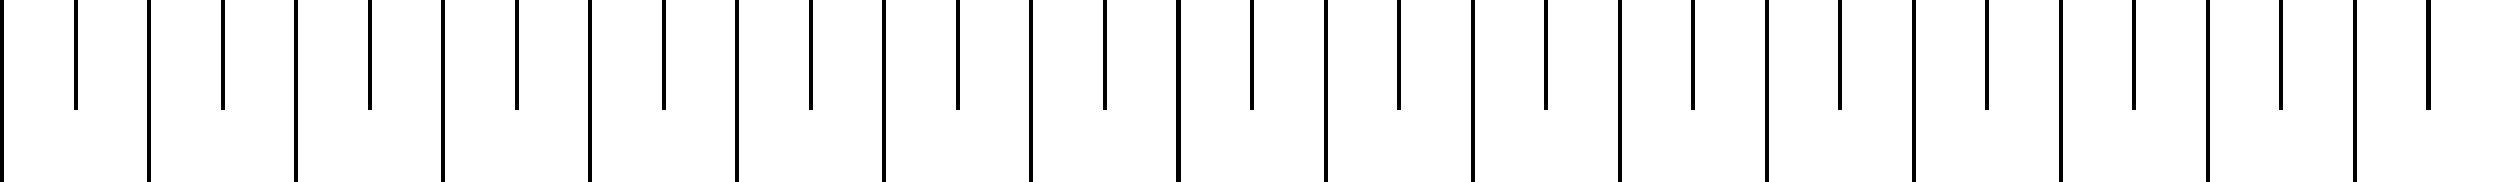 <?xml version="1.0" encoding="utf-8"?>
<svg width="1224" height="89" shape-rendering="crispEdges" xmlns="http://www.w3.org/2000/svg">
  <path d="M0 0h1v1H0zM1 0h1v1H1zM36 0h1v1h-1zM37 0h1v1h-1zM72 0h1v1h-1zM73 0h1v1h-1zM108 0h1v1h-1zM109 0h1v1h-1zM144 0h1v1h-1zM145 0h1v1h-1zM180 0h1v1h-1zM181 0h1v1h-1zM216 0h1v1h-1zM217 0h1v1h-1zM252 0h1v1h-1zM253 0h1v1h-1zM288 0h1v1h-1zM289 0h1v1h-1zM324 0h1v1h-1zM325 0h1v1h-1zM360 0h1v1h-1zM361 0h1v1h-1zM396 0h1v1h-1zM397 0h1v1h-1zM432 0h1v1h-1zM433 0h1v1h-1zM468 0h1v1h-1zM469 0h1v1h-1zM504 0h1v1h-1zM505 0h1v1h-1zM540 0h1v1h-1zM541 0h1v1h-1zM576 0h1v1h-1zM577 0h1v1h-1zM612 0h1v1h-1zM613 0h1v1h-1zM648 0h1v1h-1zM649 0h1v1h-1zM684 0h1v1h-1zM685 0h1v1h-1zM720 0h1v1h-1zM721 0h1v1h-1zM756 0h1v1h-1zM757 0h1v1h-1zM792 0h1v1h-1zM793 0h1v1h-1zM828 0h1v1h-1zM829 0h1v1h-1zM864 0h1v1h-1zM865 0h1v1h-1zM900 0h1v1h-1zM901 0h1v1h-1zM936 0h1v1h-1zM937 0h1v1h-1zM972 0h1v1h-1zM973 0h1v1h-1zM1008 0h1v1h-1zM1009 0h1v1h-1zM1044 0h1v1h-1zM1045 0h1v1h-1zM1080 0h1v1h-1zM1081 0h1v1h-1zM1116 0h1v1h-1zM1117 0h1v1h-1zM1152 0h1v1h-1zM1153 0h1v1h-1zM1188 0h1v1h-1zM1189 0h1v1h-1zM0 1h1v1H0zM1 1h1v1H1zM36 1h1v1h-1zM37 1h1v1h-1zM72 1h1v1h-1zM73 1h1v1h-1zM108 1h1v1h-1zM109 1h1v1h-1zM144 1h1v1h-1zM145 1h1v1h-1zM180 1h1v1h-1zM181 1h1v1h-1zM216 1h1v1h-1zM217 1h1v1h-1zM252 1h1v1h-1zM253 1h1v1h-1zM288 1h1v1h-1zM289 1h1v1h-1zM324 1h1v1h-1zM325 1h1v1h-1zM360 1h1v1h-1zM361 1h1v1h-1zM396 1h1v1h-1zM397 1h1v1h-1zM432 1h1v1h-1zM433 1h1v1h-1zM468 1h1v1h-1zM469 1h1v1h-1zM504 1h1v1h-1zM505 1h1v1h-1zM540 1h1v1h-1zM541 1h1v1h-1zM576 1h1v1h-1zM577 1h1v1h-1zM612 1h1v1h-1zM613 1h1v1h-1zM648 1h1v1h-1zM649 1h1v1h-1zM684 1h1v1h-1zM685 1h1v1h-1zM720 1h1v1h-1zM721 1h1v1h-1zM756 1h1v1h-1zM757 1h1v1h-1zM792 1h1v1h-1zM793 1h1v1h-1zM828 1h1v1h-1zM829 1h1v1h-1zM864 1h1v1h-1zM865 1h1v1h-1zM900 1h1v1h-1zM901 1h1v1h-1zM936 1h1v1h-1zM937 1h1v1h-1zM972 1h1v1h-1zM973 1h1v1h-1zM1008 1h1v1h-1zM1009 1h1v1h-1zM1044 1h1v1h-1zM1045 1h1v1h-1zM1080 1h1v1h-1zM1081 1h1v1h-1zM1116 1h1v1h-1zM1117 1h1v1h-1zM1152 1h1v1h-1zM1153 1h1v1h-1zM1188 1h1v1h-1zM1189 1h1v1h-1zM0 2h1v1H0zM1 2h1v1H1zM36 2h1v1h-1zM37 2h1v1h-1zM72 2h1v1h-1zM73 2h1v1h-1zM108 2h1v1h-1zM109 2h1v1h-1zM144 2h1v1h-1zM145 2h1v1h-1zM180 2h1v1h-1zM181 2h1v1h-1zM216 2h1v1h-1zM217 2h1v1h-1zM252 2h1v1h-1zM253 2h1v1h-1zM288 2h1v1h-1zM289 2h1v1h-1zM324 2h1v1h-1zM325 2h1v1h-1zM360 2h1v1h-1zM361 2h1v1h-1zM396 2h1v1h-1zM397 2h1v1h-1zM432 2h1v1h-1zM433 2h1v1h-1zM468 2h1v1h-1zM469 2h1v1h-1zM504 2h1v1h-1zM505 2h1v1h-1zM540 2h1v1h-1zM541 2h1v1h-1zM576 2h1v1h-1zM577 2h1v1h-1zM612 2h1v1h-1zM613 2h1v1h-1zM648 2h1v1h-1zM649 2h1v1h-1zM684 2h1v1h-1zM685 2h1v1h-1zM720 2h1v1h-1zM721 2h1v1h-1zM756 2h1v1h-1zM757 2h1v1h-1zM792 2h1v1h-1zM793 2h1v1h-1zM828 2h1v1h-1zM829 2h1v1h-1zM864 2h1v1h-1zM865 2h1v1h-1zM900 2h1v1h-1zM901 2h1v1h-1zM936 2h1v1h-1zM937 2h1v1h-1zM972 2h1v1h-1zM973 2h1v1h-1zM1008 2h1v1h-1zM1009 2h1v1h-1zM1044 2h1v1h-1zM1045 2h1v1h-1zM1080 2h1v1h-1zM1081 2h1v1h-1zM1116 2h1v1h-1zM1117 2h1v1h-1zM1152 2h1v1h-1zM1153 2h1v1h-1zM1188 2h1v1h-1zM1189 2h1v1h-1zM0 3h1v1H0zM1 3h1v1H1zM36 3h1v1h-1zM37 3h1v1h-1zM72 3h1v1h-1zM73 3h1v1h-1zM108 3h1v1h-1zM109 3h1v1h-1zM144 3h1v1h-1zM145 3h1v1h-1zM180 3h1v1h-1zM181 3h1v1h-1zM216 3h1v1h-1zM217 3h1v1h-1zM252 3h1v1h-1zM253 3h1v1h-1zM288 3h1v1h-1zM289 3h1v1h-1zM324 3h1v1h-1zM325 3h1v1h-1zM360 3h1v1h-1zM361 3h1v1h-1zM396 3h1v1h-1zM397 3h1v1h-1zM432 3h1v1h-1zM433 3h1v1h-1zM468 3h1v1h-1zM469 3h1v1h-1zM504 3h1v1h-1zM505 3h1v1h-1zM540 3h1v1h-1zM541 3h1v1h-1zM576 3h1v1h-1zM577 3h1v1h-1zM612 3h1v1h-1zM613 3h1v1h-1zM648 3h1v1h-1zM649 3h1v1h-1zM684 3h1v1h-1zM685 3h1v1h-1zM720 3h1v1h-1zM721 3h1v1h-1zM756 3h1v1h-1zM757 3h1v1h-1zM792 3h1v1h-1zM793 3h1v1h-1zM828 3h1v1h-1zM829 3h1v1h-1zM864 3h1v1h-1zM865 3h1v1h-1zM900 3h1v1h-1zM901 3h1v1h-1zM936 3h1v1h-1zM937 3h1v1h-1zM972 3h1v1h-1zM973 3h1v1h-1zM1008 3h1v1h-1zM1009 3h1v1h-1zM1044 3h1v1h-1zM1045 3h1v1h-1zM1080 3h1v1h-1zM1081 3h1v1h-1zM1116 3h1v1h-1zM1117 3h1v1h-1zM1152 3h1v1h-1zM1153 3h1v1h-1zM1188 3h1v1h-1zM1189 3h1v1h-1zM0 4h1v1H0zM1 4h1v1H1zM36 4h1v1h-1zM37 4h1v1h-1zM72 4h1v1h-1zM73 4h1v1h-1zM108 4h1v1h-1zM109 4h1v1h-1zM144 4h1v1h-1zM145 4h1v1h-1zM180 4h1v1h-1zM181 4h1v1h-1zM216 4h1v1h-1zM217 4h1v1h-1zM252 4h1v1h-1zM253 4h1v1h-1zM288 4h1v1h-1zM289 4h1v1h-1zM324 4h1v1h-1zM325 4h1v1h-1zM360 4h1v1h-1zM361 4h1v1h-1zM396 4h1v1h-1zM397 4h1v1h-1zM432 4h1v1h-1zM433 4h1v1h-1zM468 4h1v1h-1zM469 4h1v1h-1zM504 4h1v1h-1zM505 4h1v1h-1zM540 4h1v1h-1zM541 4h1v1h-1zM576 4h1v1h-1zM577 4h1v1h-1zM612 4h1v1h-1zM613 4h1v1h-1zM648 4h1v1h-1zM649 4h1v1h-1zM684 4h1v1h-1zM685 4h1v1h-1zM720 4h1v1h-1zM721 4h1v1h-1zM756 4h1v1h-1zM757 4h1v1h-1zM792 4h1v1h-1zM793 4h1v1h-1zM828 4h1v1h-1zM829 4h1v1h-1zM864 4h1v1h-1zM865 4h1v1h-1zM900 4h1v1h-1zM901 4h1v1h-1zM936 4h1v1h-1zM937 4h1v1h-1zM972 4h1v1h-1zM973 4h1v1h-1zM1008 4h1v1h-1zM1009 4h1v1h-1zM1044 4h1v1h-1zM1045 4h1v1h-1zM1080 4h1v1h-1zM1081 4h1v1h-1zM1116 4h1v1h-1zM1117 4h1v1h-1zM1152 4h1v1h-1zM1153 4h1v1h-1zM1188 4h1v1h-1zM1189 4h1v1h-1zM0 5h1v1H0zM1 5h1v1H1zM36 5h1v1h-1zM37 5h1v1h-1zM72 5h1v1h-1zM73 5h1v1h-1zM108 5h1v1h-1zM109 5h1v1h-1zM144 5h1v1h-1zM145 5h1v1h-1zM180 5h1v1h-1zM181 5h1v1h-1zM216 5h1v1h-1zM217 5h1v1h-1zM252 5h1v1h-1zM253 5h1v1h-1zM288 5h1v1h-1zM289 5h1v1h-1zM324 5h1v1h-1zM325 5h1v1h-1zM360 5h1v1h-1zM361 5h1v1h-1zM396 5h1v1h-1zM397 5h1v1h-1zM432 5h1v1h-1zM433 5h1v1h-1zM468 5h1v1h-1zM469 5h1v1h-1zM504 5h1v1h-1zM505 5h1v1h-1zM540 5h1v1h-1zM541 5h1v1h-1zM576 5h1v1h-1zM577 5h1v1h-1zM612 5h1v1h-1zM613 5h1v1h-1zM648 5h1v1h-1zM649 5h1v1h-1zM684 5h1v1h-1zM685 5h1v1h-1zM720 5h1v1h-1zM721 5h1v1h-1zM756 5h1v1h-1zM757 5h1v1h-1zM792 5h1v1h-1zM793 5h1v1h-1zM828 5h1v1h-1zM829 5h1v1h-1zM864 5h1v1h-1zM865 5h1v1h-1zM900 5h1v1h-1zM901 5h1v1h-1zM936 5h1v1h-1zM937 5h1v1h-1zM972 5h1v1h-1zM973 5h1v1h-1zM1008 5h1v1h-1zM1009 5h1v1h-1zM1044 5h1v1h-1zM1045 5h1v1h-1zM1080 5h1v1h-1zM1081 5h1v1h-1zM1116 5h1v1h-1zM1117 5h1v1h-1zM1152 5h1v1h-1zM1153 5h1v1h-1zM1188 5h1v1h-1zM1189 5h1v1h-1zM0 6h1v1H0zM1 6h1v1H1zM36 6h1v1h-1zM37 6h1v1h-1zM72 6h1v1h-1zM73 6h1v1h-1zM108 6h1v1h-1zM109 6h1v1h-1zM144 6h1v1h-1zM145 6h1v1h-1zM180 6h1v1h-1zM181 6h1v1h-1zM216 6h1v1h-1zM217 6h1v1h-1zM252 6h1v1h-1zM253 6h1v1h-1zM288 6h1v1h-1zM289 6h1v1h-1zM324 6h1v1h-1zM325 6h1v1h-1zM360 6h1v1h-1zM361 6h1v1h-1zM396 6h1v1h-1zM397 6h1v1h-1zM432 6h1v1h-1zM433 6h1v1h-1zM468 6h1v1h-1zM469 6h1v1h-1zM504 6h1v1h-1zM505 6h1v1h-1zM540 6h1v1h-1zM541 6h1v1h-1zM576 6h1v1h-1zM577 6h1v1h-1zM612 6h1v1h-1zM613 6h1v1h-1zM648 6h1v1h-1zM649 6h1v1h-1zM684 6h1v1h-1zM685 6h1v1h-1zM720 6h1v1h-1zM721 6h1v1h-1zM756 6h1v1h-1zM757 6h1v1h-1zM792 6h1v1h-1zM793 6h1v1h-1zM828 6h1v1h-1zM829 6h1v1h-1zM864 6h1v1h-1zM865 6h1v1h-1zM900 6h1v1h-1zM901 6h1v1h-1zM936 6h1v1h-1zM937 6h1v1h-1zM972 6h1v1h-1zM973 6h1v1h-1zM1008 6h1v1h-1zM1009 6h1v1h-1zM1044 6h1v1h-1zM1045 6h1v1h-1zM1080 6h1v1h-1zM1081 6h1v1h-1zM1116 6h1v1h-1zM1117 6h1v1h-1zM1152 6h1v1h-1zM1153 6h1v1h-1zM1188 6h1v1h-1zM1189 6h1v1h-1zM0 7h1v1H0zM1 7h1v1H1zM36 7h1v1h-1zM37 7h1v1h-1zM72 7h1v1h-1zM73 7h1v1h-1zM108 7h1v1h-1zM109 7h1v1h-1zM144 7h1v1h-1zM145 7h1v1h-1zM180 7h1v1h-1zM181 7h1v1h-1zM216 7h1v1h-1zM217 7h1v1h-1zM252 7h1v1h-1zM253 7h1v1h-1zM288 7h1v1h-1zM289 7h1v1h-1zM324 7h1v1h-1zM325 7h1v1h-1zM360 7h1v1h-1zM361 7h1v1h-1zM396 7h1v1h-1zM397 7h1v1h-1zM432 7h1v1h-1zM433 7h1v1h-1zM468 7h1v1h-1zM469 7h1v1h-1zM504 7h1v1h-1zM505 7h1v1h-1zM540 7h1v1h-1zM541 7h1v1h-1zM576 7h1v1h-1zM577 7h1v1h-1zM612 7h1v1h-1zM613 7h1v1h-1zM648 7h1v1h-1zM649 7h1v1h-1zM684 7h1v1h-1zM685 7h1v1h-1zM720 7h1v1h-1zM721 7h1v1h-1zM756 7h1v1h-1zM757 7h1v1h-1zM792 7h1v1h-1zM793 7h1v1h-1zM828 7h1v1h-1zM829 7h1v1h-1zM864 7h1v1h-1zM865 7h1v1h-1zM900 7h1v1h-1zM901 7h1v1h-1zM936 7h1v1h-1zM937 7h1v1h-1zM972 7h1v1h-1zM973 7h1v1h-1zM1008 7h1v1h-1zM1009 7h1v1h-1zM1044 7h1v1h-1zM1045 7h1v1h-1zM1080 7h1v1h-1zM1081 7h1v1h-1zM1116 7h1v1h-1zM1117 7h1v1h-1zM1152 7h1v1h-1zM1153 7h1v1h-1zM1188 7h1v1h-1zM1189 7h1v1h-1zM0 8h1v1H0zM1 8h1v1H1zM36 8h1v1h-1zM37 8h1v1h-1zM72 8h1v1h-1zM73 8h1v1h-1zM108 8h1v1h-1zM109 8h1v1h-1zM144 8h1v1h-1zM145 8h1v1h-1zM180 8h1v1h-1zM181 8h1v1h-1zM216 8h1v1h-1zM217 8h1v1h-1zM252 8h1v1h-1zM253 8h1v1h-1zM288 8h1v1h-1zM289 8h1v1h-1zM324 8h1v1h-1zM325 8h1v1h-1zM360 8h1v1h-1zM361 8h1v1h-1zM396 8h1v1h-1zM397 8h1v1h-1zM432 8h1v1h-1zM433 8h1v1h-1zM468 8h1v1h-1zM469 8h1v1h-1zM504 8h1v1h-1zM505 8h1v1h-1zM540 8h1v1h-1zM541 8h1v1h-1zM576 8h1v1h-1zM577 8h1v1h-1zM612 8h1v1h-1zM613 8h1v1h-1zM648 8h1v1h-1zM649 8h1v1h-1zM684 8h1v1h-1zM685 8h1v1h-1zM720 8h1v1h-1zM721 8h1v1h-1zM756 8h1v1h-1zM757 8h1v1h-1zM792 8h1v1h-1zM793 8h1v1h-1zM828 8h1v1h-1zM829 8h1v1h-1zM864 8h1v1h-1zM865 8h1v1h-1zM900 8h1v1h-1zM901 8h1v1h-1zM936 8h1v1h-1zM937 8h1v1h-1zM972 8h1v1h-1zM973 8h1v1h-1zM1008 8h1v1h-1zM1009 8h1v1h-1zM1044 8h1v1h-1zM1045 8h1v1h-1zM1080 8h1v1h-1zM1081 8h1v1h-1zM1116 8h1v1h-1zM1117 8h1v1h-1zM1152 8h1v1h-1zM1153 8h1v1h-1zM1188 8h1v1h-1zM1189 8h1v1h-1zM0 9h1v1H0zM1 9h1v1H1zM36 9h1v1h-1zM37 9h1v1h-1zM72 9h1v1h-1zM73 9h1v1h-1zM108 9h1v1h-1zM109 9h1v1h-1zM144 9h1v1h-1zM145 9h1v1h-1zM180 9h1v1h-1zM181 9h1v1h-1zM216 9h1v1h-1zM217 9h1v1h-1zM252 9h1v1h-1zM253 9h1v1h-1zM288 9h1v1h-1zM289 9h1v1h-1zM324 9h1v1h-1zM325 9h1v1h-1zM360 9h1v1h-1zM361 9h1v1h-1zM396 9h1v1h-1zM397 9h1v1h-1zM432 9h1v1h-1zM433 9h1v1h-1zM468 9h1v1h-1zM469 9h1v1h-1zM504 9h1v1h-1zM505 9h1v1h-1zM540 9h1v1h-1zM541 9h1v1h-1zM576 9h1v1h-1zM577 9h1v1h-1zM612 9h1v1h-1zM613 9h1v1h-1zM648 9h1v1h-1zM649 9h1v1h-1zM684 9h1v1h-1zM685 9h1v1h-1zM720 9h1v1h-1zM721 9h1v1h-1zM756 9h1v1h-1zM757 9h1v1h-1zM792 9h1v1h-1zM793 9h1v1h-1zM828 9h1v1h-1zM829 9h1v1h-1zM864 9h1v1h-1zM865 9h1v1h-1zM900 9h1v1h-1zM901 9h1v1h-1zM936 9h1v1h-1zM937 9h1v1h-1zM972 9h1v1h-1zM973 9h1v1h-1zM1008 9h1v1h-1zM1009 9h1v1h-1zM1044 9h1v1h-1zM1045 9h1v1h-1zM1080 9h1v1h-1zM1081 9h1v1h-1zM1116 9h1v1h-1zM1117 9h1v1h-1zM1152 9h1v1h-1zM1153 9h1v1h-1zM1188 9h1v1h-1zM1189 9h1v1h-1zM0 10h1v1H0zM1 10h1v1H1zM36 10h1v1h-1zM37 10h1v1h-1zM72 10h1v1h-1zM73 10h1v1h-1zM108 10h1v1h-1zM109 10h1v1h-1zM144 10h1v1h-1zM145 10h1v1h-1zM180 10h1v1h-1zM181 10h1v1h-1zM216 10h1v1h-1zM217 10h1v1h-1zM252 10h1v1h-1zM253 10h1v1h-1zM288 10h1v1h-1zM289 10h1v1h-1zM324 10h1v1h-1zM325 10h1v1h-1zM360 10h1v1h-1zM361 10h1v1h-1zM396 10h1v1h-1zM397 10h1v1h-1zM432 10h1v1h-1zM433 10h1v1h-1zM468 10h1v1h-1zM469 10h1v1h-1zM504 10h1v1h-1zM505 10h1v1h-1zM540 10h1v1h-1zM541 10h1v1h-1zM576 10h1v1h-1zM577 10h1v1h-1zM612 10h1v1h-1zM613 10h1v1h-1zM648 10h1v1h-1zM649 10h1v1h-1zM684 10h1v1h-1zM685 10h1v1h-1zM720 10h1v1h-1zM721 10h1v1h-1zM756 10h1v1h-1zM757 10h1v1h-1zM792 10h1v1h-1zM793 10h1v1h-1zM828 10h1v1h-1zM829 10h1v1h-1zM864 10h1v1h-1zM865 10h1v1h-1zM900 10h1v1h-1zM901 10h1v1h-1zM936 10h1v1h-1zM937 10h1v1h-1zM972 10h1v1h-1zM973 10h1v1h-1zM1008 10h1v1h-1zM1009 10h1v1h-1zM1044 10h1v1h-1zM1045 10h1v1h-1zM1080 10h1v1h-1zM1081 10h1v1h-1zM1116 10h1v1h-1zM1117 10h1v1h-1zM1152 10h1v1h-1zM1153 10h1v1h-1zM1188 10h1v1h-1zM1189 10h1v1h-1zM0 11h1v1H0zM1 11h1v1H1zM36 11h1v1h-1zM37 11h1v1h-1zM72 11h1v1h-1zM73 11h1v1h-1zM108 11h1v1h-1zM109 11h1v1h-1zM144 11h1v1h-1zM145 11h1v1h-1zM180 11h1v1h-1zM181 11h1v1h-1zM216 11h1v1h-1zM217 11h1v1h-1zM252 11h1v1h-1zM253 11h1v1h-1zM288 11h1v1h-1zM289 11h1v1h-1zM324 11h1v1h-1zM325 11h1v1h-1zM360 11h1v1h-1zM361 11h1v1h-1zM396 11h1v1h-1zM397 11h1v1h-1zM432 11h1v1h-1zM433 11h1v1h-1zM468 11h1v1h-1zM469 11h1v1h-1zM504 11h1v1h-1zM505 11h1v1h-1zM540 11h1v1h-1zM541 11h1v1h-1zM576 11h1v1h-1zM577 11h1v1h-1zM612 11h1v1h-1zM613 11h1v1h-1zM648 11h1v1h-1zM649 11h1v1h-1zM684 11h1v1h-1zM685 11h1v1h-1zM720 11h1v1h-1zM721 11h1v1h-1zM756 11h1v1h-1zM757 11h1v1h-1zM792 11h1v1h-1zM793 11h1v1h-1zM828 11h1v1h-1zM829 11h1v1h-1zM864 11h1v1h-1zM865 11h1v1h-1zM900 11h1v1h-1zM901 11h1v1h-1zM936 11h1v1h-1zM937 11h1v1h-1zM972 11h1v1h-1zM973 11h1v1h-1zM1008 11h1v1h-1zM1009 11h1v1h-1zM1044 11h1v1h-1zM1045 11h1v1h-1zM1080 11h1v1h-1zM1081 11h1v1h-1zM1116 11h1v1h-1zM1117 11h1v1h-1zM1152 11h1v1h-1zM1153 11h1v1h-1zM1188 11h1v1h-1zM1189 11h1v1h-1zM0 12h1v1H0zM1 12h1v1H1zM36 12h1v1h-1zM37 12h1v1h-1zM72 12h1v1h-1zM73 12h1v1h-1zM108 12h1v1h-1zM109 12h1v1h-1zM144 12h1v1h-1zM145 12h1v1h-1zM180 12h1v1h-1zM181 12h1v1h-1zM216 12h1v1h-1zM217 12h1v1h-1zM252 12h1v1h-1zM253 12h1v1h-1zM288 12h1v1h-1zM289 12h1v1h-1zM324 12h1v1h-1zM325 12h1v1h-1zM360 12h1v1h-1zM361 12h1v1h-1zM396 12h1v1h-1zM397 12h1v1h-1zM432 12h1v1h-1zM433 12h1v1h-1zM468 12h1v1h-1zM469 12h1v1h-1zM504 12h1v1h-1zM505 12h1v1h-1zM540 12h1v1h-1zM541 12h1v1h-1zM576 12h1v1h-1zM577 12h1v1h-1zM612 12h1v1h-1zM613 12h1v1h-1zM648 12h1v1h-1zM649 12h1v1h-1zM684 12h1v1h-1zM685 12h1v1h-1zM720 12h1v1h-1zM721 12h1v1h-1zM756 12h1v1h-1zM757 12h1v1h-1zM792 12h1v1h-1zM793 12h1v1h-1zM828 12h1v1h-1zM829 12h1v1h-1zM864 12h1v1h-1zM865 12h1v1h-1zM900 12h1v1h-1zM901 12h1v1h-1zM936 12h1v1h-1zM937 12h1v1h-1zM972 12h1v1h-1zM973 12h1v1h-1zM1008 12h1v1h-1zM1009 12h1v1h-1zM1044 12h1v1h-1zM1045 12h1v1h-1zM1080 12h1v1h-1zM1081 12h1v1h-1zM1116 12h1v1h-1zM1117 12h1v1h-1zM1152 12h1v1h-1zM1153 12h1v1h-1zM1188 12h1v1h-1zM1189 12h1v1h-1zM0 13h1v1H0zM1 13h1v1H1zM36 13h1v1h-1zM37 13h1v1h-1zM72 13h1v1h-1zM73 13h1v1h-1zM108 13h1v1h-1zM109 13h1v1h-1zM144 13h1v1h-1zM145 13h1v1h-1zM180 13h1v1h-1zM181 13h1v1h-1zM216 13h1v1h-1zM217 13h1v1h-1zM252 13h1v1h-1zM253 13h1v1h-1zM288 13h1v1h-1zM289 13h1v1h-1zM324 13h1v1h-1zM325 13h1v1h-1zM360 13h1v1h-1zM361 13h1v1h-1zM396 13h1v1h-1zM397 13h1v1h-1zM432 13h1v1h-1zM433 13h1v1h-1zM468 13h1v1h-1zM469 13h1v1h-1zM504 13h1v1h-1zM505 13h1v1h-1zM540 13h1v1h-1zM541 13h1v1h-1zM576 13h1v1h-1zM577 13h1v1h-1zM612 13h1v1h-1zM613 13h1v1h-1zM648 13h1v1h-1zM649 13h1v1h-1zM684 13h1v1h-1zM685 13h1v1h-1zM720 13h1v1h-1zM721 13h1v1h-1zM756 13h1v1h-1zM757 13h1v1h-1zM792 13h1v1h-1zM793 13h1v1h-1zM828 13h1v1h-1zM829 13h1v1h-1zM864 13h1v1h-1zM865 13h1v1h-1zM900 13h1v1h-1zM901 13h1v1h-1zM936 13h1v1h-1zM937 13h1v1h-1zM972 13h1v1h-1zM973 13h1v1h-1zM1008 13h1v1h-1zM1009 13h1v1h-1zM1044 13h1v1h-1zM1045 13h1v1h-1zM1080 13h1v1h-1zM1081 13h1v1h-1zM1116 13h1v1h-1zM1117 13h1v1h-1zM1152 13h1v1h-1zM1153 13h1v1h-1zM1188 13h1v1h-1zM1189 13h1v1h-1zM0 14h1v1H0zM1 14h1v1H1zM36 14h1v1h-1zM37 14h1v1h-1zM72 14h1v1h-1zM73 14h1v1h-1zM108 14h1v1h-1zM109 14h1v1h-1zM144 14h1v1h-1zM145 14h1v1h-1zM180 14h1v1h-1zM181 14h1v1h-1zM216 14h1v1h-1zM217 14h1v1h-1zM252 14h1v1h-1zM253 14h1v1h-1zM288 14h1v1h-1zM289 14h1v1h-1zM324 14h1v1h-1zM325 14h1v1h-1zM360 14h1v1h-1zM361 14h1v1h-1zM396 14h1v1h-1zM397 14h1v1h-1zM432 14h1v1h-1zM433 14h1v1h-1zM468 14h1v1h-1zM469 14h1v1h-1zM504 14h1v1h-1zM505 14h1v1h-1zM540 14h1v1h-1zM541 14h1v1h-1zM576 14h1v1h-1zM577 14h1v1h-1zM612 14h1v1h-1zM613 14h1v1h-1zM648 14h1v1h-1zM649 14h1v1h-1zM684 14h1v1h-1zM685 14h1v1h-1zM720 14h1v1h-1zM721 14h1v1h-1zM756 14h1v1h-1zM757 14h1v1h-1zM792 14h1v1h-1zM793 14h1v1h-1zM828 14h1v1h-1zM829 14h1v1h-1zM864 14h1v1h-1zM865 14h1v1h-1zM900 14h1v1h-1zM901 14h1v1h-1zM936 14h1v1h-1zM937 14h1v1h-1zM972 14h1v1h-1zM973 14h1v1h-1zM1008 14h1v1h-1zM1009 14h1v1h-1zM1044 14h1v1h-1zM1045 14h1v1h-1zM1080 14h1v1h-1zM1081 14h1v1h-1zM1116 14h1v1h-1zM1117 14h1v1h-1zM1152 14h1v1h-1zM1153 14h1v1h-1zM1188 14h1v1h-1zM1189 14h1v1h-1zM0 15h1v1H0zM1 15h1v1H1zM36 15h1v1h-1zM37 15h1v1h-1zM72 15h1v1h-1zM73 15h1v1h-1zM108 15h1v1h-1zM109 15h1v1h-1zM144 15h1v1h-1zM145 15h1v1h-1zM180 15h1v1h-1zM181 15h1v1h-1zM216 15h1v1h-1zM217 15h1v1h-1zM252 15h1v1h-1zM253 15h1v1h-1zM288 15h1v1h-1zM289 15h1v1h-1zM324 15h1v1h-1zM325 15h1v1h-1zM360 15h1v1h-1zM361 15h1v1h-1zM396 15h1v1h-1zM397 15h1v1h-1zM432 15h1v1h-1zM433 15h1v1h-1zM468 15h1v1h-1zM469 15h1v1h-1zM504 15h1v1h-1zM505 15h1v1h-1zM540 15h1v1h-1zM541 15h1v1h-1zM576 15h1v1h-1zM577 15h1v1h-1zM612 15h1v1h-1zM613 15h1v1h-1zM648 15h1v1h-1zM649 15h1v1h-1zM684 15h1v1h-1zM685 15h1v1h-1zM720 15h1v1h-1zM721 15h1v1h-1zM756 15h1v1h-1zM757 15h1v1h-1zM792 15h1v1h-1zM793 15h1v1h-1zM828 15h1v1h-1zM829 15h1v1h-1zM864 15h1v1h-1zM865 15h1v1h-1zM900 15h1v1h-1zM901 15h1v1h-1zM936 15h1v1h-1zM937 15h1v1h-1zM972 15h1v1h-1zM973 15h1v1h-1zM1008 15h1v1h-1zM1009 15h1v1h-1zM1044 15h1v1h-1zM1045 15h1v1h-1zM1080 15h1v1h-1zM1081 15h1v1h-1zM1116 15h1v1h-1zM1117 15h1v1h-1zM1152 15h1v1h-1zM1153 15h1v1h-1zM1188 15h1v1h-1zM1189 15h1v1h-1zM0 16h1v1H0zM1 16h1v1H1zM36 16h1v1h-1zM37 16h1v1h-1zM72 16h1v1h-1zM73 16h1v1h-1zM108 16h1v1h-1zM109 16h1v1h-1zM144 16h1v1h-1zM145 16h1v1h-1zM180 16h1v1h-1zM181 16h1v1h-1zM216 16h1v1h-1zM217 16h1v1h-1zM252 16h1v1h-1zM253 16h1v1h-1zM288 16h1v1h-1zM289 16h1v1h-1zM324 16h1v1h-1zM325 16h1v1h-1zM360 16h1v1h-1zM361 16h1v1h-1zM396 16h1v1h-1zM397 16h1v1h-1zM432 16h1v1h-1zM433 16h1v1h-1zM468 16h1v1h-1zM469 16h1v1h-1zM504 16h1v1h-1zM505 16h1v1h-1zM540 16h1v1h-1zM541 16h1v1h-1zM576 16h1v1h-1zM577 16h1v1h-1zM612 16h1v1h-1zM613 16h1v1h-1zM648 16h1v1h-1zM649 16h1v1h-1zM684 16h1v1h-1zM685 16h1v1h-1zM720 16h1v1h-1zM721 16h1v1h-1zM756 16h1v1h-1zM757 16h1v1h-1zM792 16h1v1h-1zM793 16h1v1h-1zM828 16h1v1h-1zM829 16h1v1h-1zM864 16h1v1h-1zM865 16h1v1h-1zM900 16h1v1h-1zM901 16h1v1h-1zM936 16h1v1h-1zM937 16h1v1h-1zM972 16h1v1h-1zM973 16h1v1h-1zM1008 16h1v1h-1zM1009 16h1v1h-1zM1044 16h1v1h-1zM1045 16h1v1h-1zM1080 16h1v1h-1zM1081 16h1v1h-1zM1116 16h1v1h-1zM1117 16h1v1h-1zM1152 16h1v1h-1zM1153 16h1v1h-1zM1188 16h1v1h-1zM1189 16h1v1h-1zM0 17h1v1H0zM1 17h1v1H1zM36 17h1v1h-1zM37 17h1v1h-1zM72 17h1v1h-1zM73 17h1v1h-1zM108 17h1v1h-1zM109 17h1v1h-1zM144 17h1v1h-1zM145 17h1v1h-1zM180 17h1v1h-1zM181 17h1v1h-1zM216 17h1v1h-1zM217 17h1v1h-1zM252 17h1v1h-1zM253 17h1v1h-1zM288 17h1v1h-1zM289 17h1v1h-1zM324 17h1v1h-1zM325 17h1v1h-1zM360 17h1v1h-1zM361 17h1v1h-1zM396 17h1v1h-1zM397 17h1v1h-1zM432 17h1v1h-1zM433 17h1v1h-1zM468 17h1v1h-1zM469 17h1v1h-1zM504 17h1v1h-1zM505 17h1v1h-1zM540 17h1v1h-1zM541 17h1v1h-1zM576 17h1v1h-1zM577 17h1v1h-1zM612 17h1v1h-1zM613 17h1v1h-1zM648 17h1v1h-1zM649 17h1v1h-1zM684 17h1v1h-1zM685 17h1v1h-1zM720 17h1v1h-1zM721 17h1v1h-1zM756 17h1v1h-1zM757 17h1v1h-1zM792 17h1v1h-1zM793 17h1v1h-1zM828 17h1v1h-1zM829 17h1v1h-1zM864 17h1v1h-1zM865 17h1v1h-1zM900 17h1v1h-1zM901 17h1v1h-1zM936 17h1v1h-1zM937 17h1v1h-1zM972 17h1v1h-1zM973 17h1v1h-1zM1008 17h1v1h-1zM1009 17h1v1h-1zM1044 17h1v1h-1zM1045 17h1v1h-1zM1080 17h1v1h-1zM1081 17h1v1h-1zM1116 17h1v1h-1zM1117 17h1v1h-1zM1152 17h1v1h-1zM1153 17h1v1h-1zM1188 17h1v1h-1zM1189 17h1v1h-1zM0 18h1v1H0zM1 18h1v1H1zM36 18h1v1h-1zM37 18h1v1h-1zM72 18h1v1h-1zM73 18h1v1h-1zM108 18h1v1h-1zM109 18h1v1h-1zM144 18h1v1h-1zM145 18h1v1h-1zM180 18h1v1h-1zM181 18h1v1h-1zM216 18h1v1h-1zM217 18h1v1h-1zM252 18h1v1h-1zM253 18h1v1h-1zM288 18h1v1h-1zM289 18h1v1h-1zM324 18h1v1h-1zM325 18h1v1h-1zM360 18h1v1h-1zM361 18h1v1h-1zM396 18h1v1h-1zM397 18h1v1h-1zM432 18h1v1h-1zM433 18h1v1h-1zM468 18h1v1h-1zM469 18h1v1h-1zM504 18h1v1h-1zM505 18h1v1h-1zM540 18h1v1h-1zM541 18h1v1h-1zM576 18h1v1h-1zM577 18h1v1h-1zM612 18h1v1h-1zM613 18h1v1h-1zM648 18h1v1h-1zM649 18h1v1h-1zM684 18h1v1h-1zM685 18h1v1h-1zM720 18h1v1h-1zM721 18h1v1h-1zM756 18h1v1h-1zM757 18h1v1h-1zM792 18h1v1h-1zM793 18h1v1h-1zM828 18h1v1h-1zM829 18h1v1h-1zM864 18h1v1h-1zM865 18h1v1h-1zM900 18h1v1h-1zM901 18h1v1h-1zM936 18h1v1h-1zM937 18h1v1h-1zM972 18h1v1h-1zM973 18h1v1h-1zM1008 18h1v1h-1zM1009 18h1v1h-1zM1044 18h1v1h-1zM1045 18h1v1h-1zM1080 18h1v1h-1zM1081 18h1v1h-1zM1116 18h1v1h-1zM1117 18h1v1h-1zM1152 18h1v1h-1zM1153 18h1v1h-1zM1188 18h1v1h-1zM1189 18h1v1h-1zM0 19h1v1H0zM1 19h1v1H1zM36 19h1v1h-1zM37 19h1v1h-1zM72 19h1v1h-1zM73 19h1v1h-1zM108 19h1v1h-1zM109 19h1v1h-1zM144 19h1v1h-1zM145 19h1v1h-1zM180 19h1v1h-1zM181 19h1v1h-1zM216 19h1v1h-1zM217 19h1v1h-1zM252 19h1v1h-1zM253 19h1v1h-1zM288 19h1v1h-1zM289 19h1v1h-1zM324 19h1v1h-1zM325 19h1v1h-1zM360 19h1v1h-1zM361 19h1v1h-1zM396 19h1v1h-1zM397 19h1v1h-1zM432 19h1v1h-1zM433 19h1v1h-1zM468 19h1v1h-1zM469 19h1v1h-1zM504 19h1v1h-1zM505 19h1v1h-1zM540 19h1v1h-1zM541 19h1v1h-1zM576 19h1v1h-1zM577 19h1v1h-1zM612 19h1v1h-1zM613 19h1v1h-1zM648 19h1v1h-1zM649 19h1v1h-1zM684 19h1v1h-1zM685 19h1v1h-1zM720 19h1v1h-1zM721 19h1v1h-1zM756 19h1v1h-1zM757 19h1v1h-1zM792 19h1v1h-1zM793 19h1v1h-1zM828 19h1v1h-1zM829 19h1v1h-1zM864 19h1v1h-1zM865 19h1v1h-1zM900 19h1v1h-1zM901 19h1v1h-1zM936 19h1v1h-1zM937 19h1v1h-1zM972 19h1v1h-1zM973 19h1v1h-1zM1008 19h1v1h-1zM1009 19h1v1h-1zM1044 19h1v1h-1zM1045 19h1v1h-1zM1080 19h1v1h-1zM1081 19h1v1h-1zM1116 19h1v1h-1zM1117 19h1v1h-1zM1152 19h1v1h-1zM1153 19h1v1h-1zM1188 19h1v1h-1zM1189 19h1v1h-1zM0 20h1v1H0zM1 20h1v1H1zM36 20h1v1h-1zM37 20h1v1h-1zM72 20h1v1h-1zM73 20h1v1h-1zM108 20h1v1h-1zM109 20h1v1h-1zM144 20h1v1h-1zM145 20h1v1h-1zM180 20h1v1h-1zM181 20h1v1h-1zM216 20h1v1h-1zM217 20h1v1h-1zM252 20h1v1h-1zM253 20h1v1h-1zM288 20h1v1h-1zM289 20h1v1h-1zM324 20h1v1h-1zM325 20h1v1h-1zM360 20h1v1h-1zM361 20h1v1h-1zM396 20h1v1h-1zM397 20h1v1h-1zM432 20h1v1h-1zM433 20h1v1h-1zM468 20h1v1h-1zM469 20h1v1h-1zM504 20h1v1h-1zM505 20h1v1h-1zM540 20h1v1h-1zM541 20h1v1h-1zM576 20h1v1h-1zM577 20h1v1h-1zM612 20h1v1h-1zM613 20h1v1h-1zM648 20h1v1h-1zM649 20h1v1h-1zM684 20h1v1h-1zM685 20h1v1h-1zM720 20h1v1h-1zM721 20h1v1h-1zM756 20h1v1h-1zM757 20h1v1h-1zM792 20h1v1h-1zM793 20h1v1h-1zM828 20h1v1h-1zM829 20h1v1h-1zM864 20h1v1h-1zM865 20h1v1h-1zM900 20h1v1h-1zM901 20h1v1h-1zM936 20h1v1h-1zM937 20h1v1h-1zM972 20h1v1h-1zM973 20h1v1h-1zM1008 20h1v1h-1zM1009 20h1v1h-1zM1044 20h1v1h-1zM1045 20h1v1h-1zM1080 20h1v1h-1zM1081 20h1v1h-1zM1116 20h1v1h-1zM1117 20h1v1h-1zM1152 20h1v1h-1zM1153 20h1v1h-1zM1188 20h1v1h-1zM1189 20h1v1h-1zM0 21h1v1H0zM1 21h1v1H1zM36 21h1v1h-1zM37 21h1v1h-1zM72 21h1v1h-1zM73 21h1v1h-1zM108 21h1v1h-1zM109 21h1v1h-1zM144 21h1v1h-1zM145 21h1v1h-1zM180 21h1v1h-1zM181 21h1v1h-1zM216 21h1v1h-1zM217 21h1v1h-1zM252 21h1v1h-1zM253 21h1v1h-1zM288 21h1v1h-1zM289 21h1v1h-1zM324 21h1v1h-1zM325 21h1v1h-1zM360 21h1v1h-1zM361 21h1v1h-1zM396 21h1v1h-1zM397 21h1v1h-1zM432 21h1v1h-1zM433 21h1v1h-1zM468 21h1v1h-1zM469 21h1v1h-1zM504 21h1v1h-1zM505 21h1v1h-1zM540 21h1v1h-1zM541 21h1v1h-1zM576 21h1v1h-1zM577 21h1v1h-1zM612 21h1v1h-1zM613 21h1v1h-1zM648 21h1v1h-1zM649 21h1v1h-1zM684 21h1v1h-1zM685 21h1v1h-1zM720 21h1v1h-1zM721 21h1v1h-1zM756 21h1v1h-1zM757 21h1v1h-1zM792 21h1v1h-1zM793 21h1v1h-1zM828 21h1v1h-1zM829 21h1v1h-1zM864 21h1v1h-1zM865 21h1v1h-1zM900 21h1v1h-1zM901 21h1v1h-1zM936 21h1v1h-1zM937 21h1v1h-1zM972 21h1v1h-1zM973 21h1v1h-1zM1008 21h1v1h-1zM1009 21h1v1h-1zM1044 21h1v1h-1zM1045 21h1v1h-1zM1080 21h1v1h-1zM1081 21h1v1h-1zM1116 21h1v1h-1zM1117 21h1v1h-1zM1152 21h1v1h-1zM1153 21h1v1h-1zM1188 21h1v1h-1zM1189 21h1v1h-1zM0 22h1v1H0zM1 22h1v1H1zM36 22h1v1h-1zM37 22h1v1h-1zM72 22h1v1h-1zM73 22h1v1h-1zM108 22h1v1h-1zM109 22h1v1h-1zM144 22h1v1h-1zM145 22h1v1h-1zM180 22h1v1h-1zM181 22h1v1h-1zM216 22h1v1h-1zM217 22h1v1h-1zM252 22h1v1h-1zM253 22h1v1h-1zM288 22h1v1h-1zM289 22h1v1h-1zM324 22h1v1h-1zM325 22h1v1h-1zM360 22h1v1h-1zM361 22h1v1h-1zM396 22h1v1h-1zM397 22h1v1h-1zM432 22h1v1h-1zM433 22h1v1h-1zM468 22h1v1h-1zM469 22h1v1h-1zM504 22h1v1h-1zM505 22h1v1h-1zM540 22h1v1h-1zM541 22h1v1h-1zM576 22h1v1h-1zM577 22h1v1h-1zM612 22h1v1h-1zM613 22h1v1h-1zM648 22h1v1h-1zM649 22h1v1h-1zM684 22h1v1h-1zM685 22h1v1h-1zM720 22h1v1h-1zM721 22h1v1h-1zM756 22h1v1h-1zM757 22h1v1h-1zM792 22h1v1h-1zM793 22h1v1h-1zM828 22h1v1h-1zM829 22h1v1h-1zM864 22h1v1h-1zM865 22h1v1h-1zM900 22h1v1h-1zM901 22h1v1h-1zM936 22h1v1h-1zM937 22h1v1h-1zM972 22h1v1h-1zM973 22h1v1h-1zM1008 22h1v1h-1zM1009 22h1v1h-1zM1044 22h1v1h-1zM1045 22h1v1h-1zM1080 22h1v1h-1zM1081 22h1v1h-1zM1116 22h1v1h-1zM1117 22h1v1h-1zM1152 22h1v1h-1zM1153 22h1v1h-1zM1188 22h1v1h-1zM1189 22h1v1h-1zM0 23h1v1H0zM1 23h1v1H1zM36 23h1v1h-1zM37 23h1v1h-1zM72 23h1v1h-1zM73 23h1v1h-1zM108 23h1v1h-1zM109 23h1v1h-1zM144 23h1v1h-1zM145 23h1v1h-1zM180 23h1v1h-1zM181 23h1v1h-1zM216 23h1v1h-1zM217 23h1v1h-1zM252 23h1v1h-1zM253 23h1v1h-1zM288 23h1v1h-1zM289 23h1v1h-1zM324 23h1v1h-1zM325 23h1v1h-1zM360 23h1v1h-1zM361 23h1v1h-1zM396 23h1v1h-1zM397 23h1v1h-1zM432 23h1v1h-1zM433 23h1v1h-1zM468 23h1v1h-1zM469 23h1v1h-1zM504 23h1v1h-1zM505 23h1v1h-1zM540 23h1v1h-1zM541 23h1v1h-1zM576 23h1v1h-1zM577 23h1v1h-1zM612 23h1v1h-1zM613 23h1v1h-1zM648 23h1v1h-1zM649 23h1v1h-1zM684 23h1v1h-1zM685 23h1v1h-1zM720 23h1v1h-1zM721 23h1v1h-1zM756 23h1v1h-1zM757 23h1v1h-1zM792 23h1v1h-1zM793 23h1v1h-1zM828 23h1v1h-1zM829 23h1v1h-1zM864 23h1v1h-1zM865 23h1v1h-1zM900 23h1v1h-1zM901 23h1v1h-1zM936 23h1v1h-1zM937 23h1v1h-1zM972 23h1v1h-1zM973 23h1v1h-1zM1008 23h1v1h-1zM1009 23h1v1h-1zM1044 23h1v1h-1zM1045 23h1v1h-1zM1080 23h1v1h-1zM1081 23h1v1h-1zM1116 23h1v1h-1zM1117 23h1v1h-1zM1152 23h1v1h-1zM1153 23h1v1h-1zM1188 23h1v1h-1zM1189 23h1v1h-1zM0 24h1v1H0zM1 24h1v1H1zM36 24h1v1h-1zM37 24h1v1h-1zM72 24h1v1h-1zM73 24h1v1h-1zM108 24h1v1h-1zM109 24h1v1h-1zM144 24h1v1h-1zM145 24h1v1h-1zM180 24h1v1h-1zM181 24h1v1h-1zM216 24h1v1h-1zM217 24h1v1h-1zM252 24h1v1h-1zM253 24h1v1h-1zM288 24h1v1h-1zM289 24h1v1h-1zM324 24h1v1h-1zM325 24h1v1h-1zM360 24h1v1h-1zM361 24h1v1h-1zM396 24h1v1h-1zM397 24h1v1h-1zM432 24h1v1h-1zM433 24h1v1h-1zM468 24h1v1h-1zM469 24h1v1h-1zM504 24h1v1h-1zM505 24h1v1h-1zM540 24h1v1h-1zM541 24h1v1h-1zM576 24h1v1h-1zM577 24h1v1h-1zM612 24h1v1h-1zM613 24h1v1h-1zM648 24h1v1h-1zM649 24h1v1h-1zM684 24h1v1h-1zM685 24h1v1h-1zM720 24h1v1h-1zM721 24h1v1h-1zM756 24h1v1h-1zM757 24h1v1h-1zM792 24h1v1h-1zM793 24h1v1h-1zM828 24h1v1h-1zM829 24h1v1h-1zM864 24h1v1h-1zM865 24h1v1h-1zM900 24h1v1h-1zM901 24h1v1h-1zM936 24h1v1h-1zM937 24h1v1h-1zM972 24h1v1h-1zM973 24h1v1h-1zM1008 24h1v1h-1zM1009 24h1v1h-1zM1044 24h1v1h-1zM1045 24h1v1h-1zM1080 24h1v1h-1zM1081 24h1v1h-1zM1116 24h1v1h-1zM1117 24h1v1h-1zM1152 24h1v1h-1zM1153 24h1v1h-1zM1188 24h1v1h-1zM1189 24h1v1h-1zM0 25h1v1H0zM1 25h1v1H1zM36 25h1v1h-1zM37 25h1v1h-1zM72 25h1v1h-1zM73 25h1v1h-1zM108 25h1v1h-1zM109 25h1v1h-1zM144 25h1v1h-1zM145 25h1v1h-1zM180 25h1v1h-1zM181 25h1v1h-1zM216 25h1v1h-1zM217 25h1v1h-1zM252 25h1v1h-1zM253 25h1v1h-1zM288 25h1v1h-1zM289 25h1v1h-1zM324 25h1v1h-1zM325 25h1v1h-1zM360 25h1v1h-1zM361 25h1v1h-1zM396 25h1v1h-1zM397 25h1v1h-1zM432 25h1v1h-1zM433 25h1v1h-1zM468 25h1v1h-1zM469 25h1v1h-1zM504 25h1v1h-1zM505 25h1v1h-1zM540 25h1v1h-1zM541 25h1v1h-1zM576 25h1v1h-1zM577 25h1v1h-1zM612 25h1v1h-1zM613 25h1v1h-1zM648 25h1v1h-1zM649 25h1v1h-1zM684 25h1v1h-1zM685 25h1v1h-1zM720 25h1v1h-1zM721 25h1v1h-1zM756 25h1v1h-1zM757 25h1v1h-1zM792 25h1v1h-1zM793 25h1v1h-1zM828 25h1v1h-1zM829 25h1v1h-1zM864 25h1v1h-1zM865 25h1v1h-1zM900 25h1v1h-1zM901 25h1v1h-1zM936 25h1v1h-1zM937 25h1v1h-1zM972 25h1v1h-1zM973 25h1v1h-1zM1008 25h1v1h-1zM1009 25h1v1h-1zM1044 25h1v1h-1zM1045 25h1v1h-1zM1080 25h1v1h-1zM1081 25h1v1h-1zM1116 25h1v1h-1zM1117 25h1v1h-1zM1152 25h1v1h-1zM1153 25h1v1h-1zM1188 25h1v1h-1zM1189 25h1v1h-1zM0 26h1v1H0zM1 26h1v1H1zM36 26h1v1h-1zM37 26h1v1h-1zM72 26h1v1h-1zM73 26h1v1h-1zM108 26h1v1h-1zM109 26h1v1h-1zM144 26h1v1h-1zM145 26h1v1h-1zM180 26h1v1h-1zM181 26h1v1h-1zM216 26h1v1h-1zM217 26h1v1h-1zM252 26h1v1h-1zM253 26h1v1h-1zM288 26h1v1h-1zM289 26h1v1h-1zM324 26h1v1h-1zM325 26h1v1h-1zM360 26h1v1h-1zM361 26h1v1h-1zM396 26h1v1h-1zM397 26h1v1h-1zM432 26h1v1h-1zM433 26h1v1h-1zM468 26h1v1h-1zM469 26h1v1h-1zM504 26h1v1h-1zM505 26h1v1h-1zM540 26h1v1h-1zM541 26h1v1h-1zM576 26h1v1h-1zM577 26h1v1h-1zM612 26h1v1h-1zM613 26h1v1h-1zM648 26h1v1h-1zM649 26h1v1h-1zM684 26h1v1h-1zM685 26h1v1h-1zM720 26h1v1h-1zM721 26h1v1h-1zM756 26h1v1h-1zM757 26h1v1h-1zM792 26h1v1h-1zM793 26h1v1h-1zM828 26h1v1h-1zM829 26h1v1h-1zM864 26h1v1h-1zM865 26h1v1h-1zM900 26h1v1h-1zM901 26h1v1h-1zM936 26h1v1h-1zM937 26h1v1h-1zM972 26h1v1h-1zM973 26h1v1h-1zM1008 26h1v1h-1zM1009 26h1v1h-1zM1044 26h1v1h-1zM1045 26h1v1h-1zM1080 26h1v1h-1zM1081 26h1v1h-1zM1116 26h1v1h-1zM1117 26h1v1h-1zM1152 26h1v1h-1zM1153 26h1v1h-1zM1188 26h1v1h-1zM1189 26h1v1h-1zM0 27h1v1H0zM1 27h1v1H1zM36 27h1v1h-1zM37 27h1v1h-1zM72 27h1v1h-1zM73 27h1v1h-1zM108 27h1v1h-1zM109 27h1v1h-1zM144 27h1v1h-1zM145 27h1v1h-1zM180 27h1v1h-1zM181 27h1v1h-1zM216 27h1v1h-1zM217 27h1v1h-1zM252 27h1v1h-1zM253 27h1v1h-1zM288 27h1v1h-1zM289 27h1v1h-1zM324 27h1v1h-1zM325 27h1v1h-1zM360 27h1v1h-1zM361 27h1v1h-1zM396 27h1v1h-1zM397 27h1v1h-1zM432 27h1v1h-1zM433 27h1v1h-1zM468 27h1v1h-1zM469 27h1v1h-1zM504 27h1v1h-1zM505 27h1v1h-1zM540 27h1v1h-1zM541 27h1v1h-1zM576 27h1v1h-1zM577 27h1v1h-1zM612 27h1v1h-1zM613 27h1v1h-1zM648 27h1v1h-1zM649 27h1v1h-1zM684 27h1v1h-1zM685 27h1v1h-1zM720 27h1v1h-1zM721 27h1v1h-1zM756 27h1v1h-1zM757 27h1v1h-1zM792 27h1v1h-1zM793 27h1v1h-1zM828 27h1v1h-1zM829 27h1v1h-1zM864 27h1v1h-1zM865 27h1v1h-1zM900 27h1v1h-1zM901 27h1v1h-1zM936 27h1v1h-1zM937 27h1v1h-1zM972 27h1v1h-1zM973 27h1v1h-1zM1008 27h1v1h-1zM1009 27h1v1h-1zM1044 27h1v1h-1zM1045 27h1v1h-1zM1080 27h1v1h-1zM1081 27h1v1h-1zM1116 27h1v1h-1zM1117 27h1v1h-1zM1152 27h1v1h-1zM1153 27h1v1h-1zM1188 27h1v1h-1zM1189 27h1v1h-1zM0 28h1v1H0zM1 28h1v1H1zM36 28h1v1h-1zM37 28h1v1h-1zM72 28h1v1h-1zM73 28h1v1h-1zM108 28h1v1h-1zM109 28h1v1h-1zM144 28h1v1h-1zM145 28h1v1h-1zM180 28h1v1h-1zM181 28h1v1h-1zM216 28h1v1h-1zM217 28h1v1h-1zM252 28h1v1h-1zM253 28h1v1h-1zM288 28h1v1h-1zM289 28h1v1h-1zM324 28h1v1h-1zM325 28h1v1h-1zM360 28h1v1h-1zM361 28h1v1h-1zM396 28h1v1h-1zM397 28h1v1h-1zM432 28h1v1h-1zM433 28h1v1h-1zM468 28h1v1h-1zM469 28h1v1h-1zM504 28h1v1h-1zM505 28h1v1h-1zM540 28h1v1h-1zM541 28h1v1h-1zM576 28h1v1h-1zM577 28h1v1h-1zM612 28h1v1h-1zM613 28h1v1h-1zM648 28h1v1h-1zM649 28h1v1h-1zM684 28h1v1h-1zM685 28h1v1h-1zM720 28h1v1h-1zM721 28h1v1h-1zM756 28h1v1h-1zM757 28h1v1h-1zM792 28h1v1h-1zM793 28h1v1h-1zM828 28h1v1h-1zM829 28h1v1h-1zM864 28h1v1h-1zM865 28h1v1h-1zM900 28h1v1h-1zM901 28h1v1h-1zM936 28h1v1h-1zM937 28h1v1h-1zM972 28h1v1h-1zM973 28h1v1h-1zM1008 28h1v1h-1zM1009 28h1v1h-1zM1044 28h1v1h-1zM1045 28h1v1h-1zM1080 28h1v1h-1zM1081 28h1v1h-1zM1116 28h1v1h-1zM1117 28h1v1h-1zM1152 28h1v1h-1zM1153 28h1v1h-1zM1188 28h1v1h-1zM1189 28h1v1h-1zM0 29h1v1H0zM1 29h1v1H1zM36 29h1v1h-1zM37 29h1v1h-1zM72 29h1v1h-1zM73 29h1v1h-1zM108 29h1v1h-1zM109 29h1v1h-1zM144 29h1v1h-1zM145 29h1v1h-1zM180 29h1v1h-1zM181 29h1v1h-1zM216 29h1v1h-1zM217 29h1v1h-1zM252 29h1v1h-1zM253 29h1v1h-1zM288 29h1v1h-1zM289 29h1v1h-1zM324 29h1v1h-1zM325 29h1v1h-1zM360 29h1v1h-1zM361 29h1v1h-1zM396 29h1v1h-1zM397 29h1v1h-1zM432 29h1v1h-1zM433 29h1v1h-1zM468 29h1v1h-1zM469 29h1v1h-1zM504 29h1v1h-1zM505 29h1v1h-1zM540 29h1v1h-1zM541 29h1v1h-1zM576 29h1v1h-1zM577 29h1v1h-1zM612 29h1v1h-1zM613 29h1v1h-1zM648 29h1v1h-1zM649 29h1v1h-1zM684 29h1v1h-1zM685 29h1v1h-1zM720 29h1v1h-1zM721 29h1v1h-1zM756 29h1v1h-1zM757 29h1v1h-1zM792 29h1v1h-1zM793 29h1v1h-1zM828 29h1v1h-1zM829 29h1v1h-1zM864 29h1v1h-1zM865 29h1v1h-1zM900 29h1v1h-1zM901 29h1v1h-1zM936 29h1v1h-1zM937 29h1v1h-1zM972 29h1v1h-1zM973 29h1v1h-1zM1008 29h1v1h-1zM1009 29h1v1h-1zM1044 29h1v1h-1zM1045 29h1v1h-1zM1080 29h1v1h-1zM1081 29h1v1h-1zM1116 29h1v1h-1zM1117 29h1v1h-1zM1152 29h1v1h-1zM1153 29h1v1h-1zM1188 29h1v1h-1zM1189 29h1v1h-1zM0 30h1v1H0zM1 30h1v1H1zM36 30h1v1h-1zM37 30h1v1h-1zM72 30h1v1h-1zM73 30h1v1h-1zM108 30h1v1h-1zM109 30h1v1h-1zM144 30h1v1h-1zM145 30h1v1h-1zM180 30h1v1h-1zM181 30h1v1h-1zM216 30h1v1h-1zM217 30h1v1h-1zM252 30h1v1h-1zM253 30h1v1h-1zM288 30h1v1h-1zM289 30h1v1h-1zM324 30h1v1h-1zM325 30h1v1h-1zM360 30h1v1h-1zM361 30h1v1h-1zM396 30h1v1h-1zM397 30h1v1h-1zM432 30h1v1h-1zM433 30h1v1h-1zM468 30h1v1h-1zM469 30h1v1h-1zM504 30h1v1h-1zM505 30h1v1h-1zM540 30h1v1h-1zM541 30h1v1h-1zM576 30h1v1h-1zM577 30h1v1h-1zM612 30h1v1h-1zM613 30h1v1h-1zM648 30h1v1h-1zM649 30h1v1h-1zM684 30h1v1h-1zM685 30h1v1h-1zM720 30h1v1h-1zM721 30h1v1h-1zM756 30h1v1h-1zM757 30h1v1h-1zM792 30h1v1h-1zM793 30h1v1h-1zM828 30h1v1h-1zM829 30h1v1h-1zM864 30h1v1h-1zM865 30h1v1h-1zM900 30h1v1h-1zM901 30h1v1h-1zM936 30h1v1h-1zM937 30h1v1h-1zM972 30h1v1h-1zM973 30h1v1h-1zM1008 30h1v1h-1zM1009 30h1v1h-1zM1044 30h1v1h-1zM1045 30h1v1h-1zM1080 30h1v1h-1zM1081 30h1v1h-1zM1116 30h1v1h-1zM1117 30h1v1h-1zM1152 30h1v1h-1zM1153 30h1v1h-1zM1188 30h1v1h-1zM1189 30h1v1h-1zM0 31h1v1H0zM1 31h1v1H1zM36 31h1v1h-1zM37 31h1v1h-1zM72 31h1v1h-1zM73 31h1v1h-1zM108 31h1v1h-1zM109 31h1v1h-1zM144 31h1v1h-1zM145 31h1v1h-1zM180 31h1v1h-1zM181 31h1v1h-1zM216 31h1v1h-1zM217 31h1v1h-1zM252 31h1v1h-1zM253 31h1v1h-1zM288 31h1v1h-1zM289 31h1v1h-1zM324 31h1v1h-1zM325 31h1v1h-1zM360 31h1v1h-1zM361 31h1v1h-1zM396 31h1v1h-1zM397 31h1v1h-1zM432 31h1v1h-1zM433 31h1v1h-1zM468 31h1v1h-1zM469 31h1v1h-1zM504 31h1v1h-1zM505 31h1v1h-1zM540 31h1v1h-1zM541 31h1v1h-1zM576 31h1v1h-1zM577 31h1v1h-1zM612 31h1v1h-1zM613 31h1v1h-1zM648 31h1v1h-1zM649 31h1v1h-1zM684 31h1v1h-1zM685 31h1v1h-1zM720 31h1v1h-1zM721 31h1v1h-1zM756 31h1v1h-1zM757 31h1v1h-1zM792 31h1v1h-1zM793 31h1v1h-1zM828 31h1v1h-1zM829 31h1v1h-1zM864 31h1v1h-1zM865 31h1v1h-1zM900 31h1v1h-1zM901 31h1v1h-1zM936 31h1v1h-1zM937 31h1v1h-1zM972 31h1v1h-1zM973 31h1v1h-1zM1008 31h1v1h-1zM1009 31h1v1h-1zM1044 31h1v1h-1zM1045 31h1v1h-1zM1080 31h1v1h-1zM1081 31h1v1h-1zM1116 31h1v1h-1zM1117 31h1v1h-1zM1152 31h1v1h-1zM1153 31h1v1h-1zM1188 31h1v1h-1zM1189 31h1v1h-1zM0 32h1v1H0zM1 32h1v1H1zM36 32h1v1h-1zM37 32h1v1h-1zM72 32h1v1h-1zM73 32h1v1h-1zM108 32h1v1h-1zM109 32h1v1h-1zM144 32h1v1h-1zM145 32h1v1h-1zM180 32h1v1h-1zM181 32h1v1h-1zM216 32h1v1h-1zM217 32h1v1h-1zM252 32h1v1h-1zM253 32h1v1h-1zM288 32h1v1h-1zM289 32h1v1h-1zM324 32h1v1h-1zM325 32h1v1h-1zM360 32h1v1h-1zM361 32h1v1h-1zM396 32h1v1h-1zM397 32h1v1h-1zM432 32h1v1h-1zM433 32h1v1h-1zM468 32h1v1h-1zM469 32h1v1h-1zM504 32h1v1h-1zM505 32h1v1h-1zM540 32h1v1h-1zM541 32h1v1h-1zM576 32h1v1h-1zM577 32h1v1h-1zM612 32h1v1h-1zM613 32h1v1h-1zM648 32h1v1h-1zM649 32h1v1h-1zM684 32h1v1h-1zM685 32h1v1h-1zM720 32h1v1h-1zM721 32h1v1h-1zM756 32h1v1h-1zM757 32h1v1h-1zM792 32h1v1h-1zM793 32h1v1h-1zM828 32h1v1h-1zM829 32h1v1h-1zM864 32h1v1h-1zM865 32h1v1h-1zM900 32h1v1h-1zM901 32h1v1h-1zM936 32h1v1h-1zM937 32h1v1h-1zM972 32h1v1h-1zM973 32h1v1h-1zM1008 32h1v1h-1zM1009 32h1v1h-1zM1044 32h1v1h-1zM1045 32h1v1h-1zM1080 32h1v1h-1zM1081 32h1v1h-1zM1116 32h1v1h-1zM1117 32h1v1h-1zM1152 32h1v1h-1zM1153 32h1v1h-1zM1188 32h1v1h-1zM1189 32h1v1h-1zM0 33h1v1H0zM1 33h1v1H1zM36 33h1v1h-1zM37 33h1v1h-1zM72 33h1v1h-1zM73 33h1v1h-1zM108 33h1v1h-1zM109 33h1v1h-1zM144 33h1v1h-1zM145 33h1v1h-1zM180 33h1v1h-1zM181 33h1v1h-1zM216 33h1v1h-1zM217 33h1v1h-1zM252 33h1v1h-1zM253 33h1v1h-1zM288 33h1v1h-1zM289 33h1v1h-1zM324 33h1v1h-1zM325 33h1v1h-1zM360 33h1v1h-1zM361 33h1v1h-1zM396 33h1v1h-1zM397 33h1v1h-1zM432 33h1v1h-1zM433 33h1v1h-1zM468 33h1v1h-1zM469 33h1v1h-1zM504 33h1v1h-1zM505 33h1v1h-1zM540 33h1v1h-1zM541 33h1v1h-1zM576 33h1v1h-1zM577 33h1v1h-1zM612 33h1v1h-1zM613 33h1v1h-1zM648 33h1v1h-1zM649 33h1v1h-1zM684 33h1v1h-1zM685 33h1v1h-1zM720 33h1v1h-1zM721 33h1v1h-1zM756 33h1v1h-1zM757 33h1v1h-1zM792 33h1v1h-1zM793 33h1v1h-1zM828 33h1v1h-1zM829 33h1v1h-1zM864 33h1v1h-1zM865 33h1v1h-1zM900 33h1v1h-1zM901 33h1v1h-1zM936 33h1v1h-1zM937 33h1v1h-1zM972 33h1v1h-1zM973 33h1v1h-1zM1008 33h1v1h-1zM1009 33h1v1h-1zM1044 33h1v1h-1zM1045 33h1v1h-1zM1080 33h1v1h-1zM1081 33h1v1h-1zM1116 33h1v1h-1zM1117 33h1v1h-1zM1152 33h1v1h-1zM1153 33h1v1h-1zM1188 33h1v1h-1zM1189 33h1v1h-1zM0 34h1v1H0zM1 34h1v1H1zM36 34h1v1h-1zM37 34h1v1h-1zM72 34h1v1h-1zM73 34h1v1h-1zM108 34h1v1h-1zM109 34h1v1h-1zM144 34h1v1h-1zM145 34h1v1h-1zM180 34h1v1h-1zM181 34h1v1h-1zM216 34h1v1h-1zM217 34h1v1h-1zM252 34h1v1h-1zM253 34h1v1h-1zM288 34h1v1h-1zM289 34h1v1h-1zM324 34h1v1h-1zM325 34h1v1h-1zM360 34h1v1h-1zM361 34h1v1h-1zM396 34h1v1h-1zM397 34h1v1h-1zM432 34h1v1h-1zM433 34h1v1h-1zM468 34h1v1h-1zM469 34h1v1h-1zM504 34h1v1h-1zM505 34h1v1h-1zM540 34h1v1h-1zM541 34h1v1h-1zM576 34h1v1h-1zM577 34h1v1h-1zM612 34h1v1h-1zM613 34h1v1h-1zM648 34h1v1h-1zM649 34h1v1h-1zM684 34h1v1h-1zM685 34h1v1h-1zM720 34h1v1h-1zM721 34h1v1h-1zM756 34h1v1h-1zM757 34h1v1h-1zM792 34h1v1h-1zM793 34h1v1h-1zM828 34h1v1h-1zM829 34h1v1h-1zM864 34h1v1h-1zM865 34h1v1h-1zM900 34h1v1h-1zM901 34h1v1h-1zM936 34h1v1h-1zM937 34h1v1h-1zM972 34h1v1h-1zM973 34h1v1h-1zM1008 34h1v1h-1zM1009 34h1v1h-1zM1044 34h1v1h-1zM1045 34h1v1h-1zM1080 34h1v1h-1zM1081 34h1v1h-1zM1116 34h1v1h-1zM1117 34h1v1h-1zM1152 34h1v1h-1zM1153 34h1v1h-1zM1188 34h1v1h-1zM1189 34h1v1h-1zM0 35h1v1H0zM1 35h1v1H1zM36 35h1v1h-1zM37 35h1v1h-1zM72 35h1v1h-1zM73 35h1v1h-1zM108 35h1v1h-1zM109 35h1v1h-1zM144 35h1v1h-1zM145 35h1v1h-1zM180 35h1v1h-1zM181 35h1v1h-1zM216 35h1v1h-1zM217 35h1v1h-1zM252 35h1v1h-1zM253 35h1v1h-1zM288 35h1v1h-1zM289 35h1v1h-1zM324 35h1v1h-1zM325 35h1v1h-1zM360 35h1v1h-1zM361 35h1v1h-1zM396 35h1v1h-1zM397 35h1v1h-1zM432 35h1v1h-1zM433 35h1v1h-1zM468 35h1v1h-1zM469 35h1v1h-1zM504 35h1v1h-1zM505 35h1v1h-1zM540 35h1v1h-1zM541 35h1v1h-1zM576 35h1v1h-1zM577 35h1v1h-1zM612 35h1v1h-1zM613 35h1v1h-1zM648 35h1v1h-1zM649 35h1v1h-1zM684 35h1v1h-1zM685 35h1v1h-1zM720 35h1v1h-1zM721 35h1v1h-1zM756 35h1v1h-1zM757 35h1v1h-1zM792 35h1v1h-1zM793 35h1v1h-1zM828 35h1v1h-1zM829 35h1v1h-1zM864 35h1v1h-1zM865 35h1v1h-1zM900 35h1v1h-1zM901 35h1v1h-1zM936 35h1v1h-1zM937 35h1v1h-1zM972 35h1v1h-1zM973 35h1v1h-1zM1008 35h1v1h-1zM1009 35h1v1h-1zM1044 35h1v1h-1zM1045 35h1v1h-1zM1080 35h1v1h-1zM1081 35h1v1h-1zM1116 35h1v1h-1zM1117 35h1v1h-1zM1152 35h1v1h-1zM1153 35h1v1h-1zM1188 35h1v1h-1zM1189 35h1v1h-1zM0 36h1v1H0zM1 36h1v1H1zM36 36h1v1h-1zM37 36h1v1h-1zM72 36h1v1h-1zM73 36h1v1h-1zM108 36h1v1h-1zM109 36h1v1h-1zM144 36h1v1h-1zM145 36h1v1h-1zM180 36h1v1h-1zM181 36h1v1h-1zM216 36h1v1h-1zM217 36h1v1h-1zM252 36h1v1h-1zM253 36h1v1h-1zM288 36h1v1h-1zM289 36h1v1h-1zM324 36h1v1h-1zM325 36h1v1h-1zM360 36h1v1h-1zM361 36h1v1h-1zM396 36h1v1h-1zM397 36h1v1h-1zM432 36h1v1h-1zM433 36h1v1h-1zM468 36h1v1h-1zM469 36h1v1h-1zM504 36h1v1h-1zM505 36h1v1h-1zM540 36h1v1h-1zM541 36h1v1h-1zM576 36h1v1h-1zM577 36h1v1h-1zM612 36h1v1h-1zM613 36h1v1h-1zM648 36h1v1h-1zM649 36h1v1h-1zM684 36h1v1h-1zM685 36h1v1h-1zM720 36h1v1h-1zM721 36h1v1h-1zM756 36h1v1h-1zM757 36h1v1h-1zM792 36h1v1h-1zM793 36h1v1h-1zM828 36h1v1h-1zM829 36h1v1h-1zM864 36h1v1h-1zM865 36h1v1h-1zM900 36h1v1h-1zM901 36h1v1h-1zM936 36h1v1h-1zM937 36h1v1h-1zM972 36h1v1h-1zM973 36h1v1h-1zM1008 36h1v1h-1zM1009 36h1v1h-1zM1044 36h1v1h-1zM1045 36h1v1h-1zM1080 36h1v1h-1zM1081 36h1v1h-1zM1116 36h1v1h-1zM1117 36h1v1h-1zM1152 36h1v1h-1zM1153 36h1v1h-1zM1188 36h1v1h-1zM1189 36h1v1h-1zM0 37h1v1H0zM1 37h1v1H1zM36 37h1v1h-1zM37 37h1v1h-1zM72 37h1v1h-1zM73 37h1v1h-1zM108 37h1v1h-1zM109 37h1v1h-1zM144 37h1v1h-1zM145 37h1v1h-1zM180 37h1v1h-1zM181 37h1v1h-1zM216 37h1v1h-1zM217 37h1v1h-1zM252 37h1v1h-1zM253 37h1v1h-1zM288 37h1v1h-1zM289 37h1v1h-1zM324 37h1v1h-1zM325 37h1v1h-1zM360 37h1v1h-1zM361 37h1v1h-1zM396 37h1v1h-1zM397 37h1v1h-1zM432 37h1v1h-1zM433 37h1v1h-1zM468 37h1v1h-1zM469 37h1v1h-1zM504 37h1v1h-1zM505 37h1v1h-1zM540 37h1v1h-1zM541 37h1v1h-1zM576 37h1v1h-1zM577 37h1v1h-1zM612 37h1v1h-1zM613 37h1v1h-1zM648 37h1v1h-1zM649 37h1v1h-1zM684 37h1v1h-1zM685 37h1v1h-1zM720 37h1v1h-1zM721 37h1v1h-1zM756 37h1v1h-1zM757 37h1v1h-1zM792 37h1v1h-1zM793 37h1v1h-1zM828 37h1v1h-1zM829 37h1v1h-1zM864 37h1v1h-1zM865 37h1v1h-1zM900 37h1v1h-1zM901 37h1v1h-1zM936 37h1v1h-1zM937 37h1v1h-1zM972 37h1v1h-1zM973 37h1v1h-1zM1008 37h1v1h-1zM1009 37h1v1h-1zM1044 37h1v1h-1zM1045 37h1v1h-1zM1080 37h1v1h-1zM1081 37h1v1h-1zM1116 37h1v1h-1zM1117 37h1v1h-1zM1152 37h1v1h-1zM1153 37h1v1h-1zM1188 37h1v1h-1zM1189 37h1v1h-1zM0 38h1v1H0zM1 38h1v1H1zM36 38h1v1h-1zM37 38h1v1h-1zM72 38h1v1h-1zM73 38h1v1h-1zM108 38h1v1h-1zM109 38h1v1h-1zM144 38h1v1h-1zM145 38h1v1h-1zM180 38h1v1h-1zM181 38h1v1h-1zM216 38h1v1h-1zM217 38h1v1h-1zM252 38h1v1h-1zM253 38h1v1h-1zM288 38h1v1h-1zM289 38h1v1h-1zM324 38h1v1h-1zM325 38h1v1h-1zM360 38h1v1h-1zM361 38h1v1h-1zM396 38h1v1h-1zM397 38h1v1h-1zM432 38h1v1h-1zM433 38h1v1h-1zM468 38h1v1h-1zM469 38h1v1h-1zM504 38h1v1h-1zM505 38h1v1h-1zM540 38h1v1h-1zM541 38h1v1h-1zM576 38h1v1h-1zM577 38h1v1h-1zM612 38h1v1h-1zM613 38h1v1h-1zM648 38h1v1h-1zM649 38h1v1h-1zM684 38h1v1h-1zM685 38h1v1h-1zM720 38h1v1h-1zM721 38h1v1h-1zM756 38h1v1h-1zM757 38h1v1h-1zM792 38h1v1h-1zM793 38h1v1h-1zM828 38h1v1h-1zM829 38h1v1h-1zM864 38h1v1h-1zM865 38h1v1h-1zM900 38h1v1h-1zM901 38h1v1h-1zM936 38h1v1h-1zM937 38h1v1h-1zM972 38h1v1h-1zM973 38h1v1h-1zM1008 38h1v1h-1zM1009 38h1v1h-1zM1044 38h1v1h-1zM1045 38h1v1h-1zM1080 38h1v1h-1zM1081 38h1v1h-1zM1116 38h1v1h-1zM1117 38h1v1h-1zM1152 38h1v1h-1zM1153 38h1v1h-1zM1188 38h1v1h-1zM1189 38h1v1h-1zM0 39h1v1H0zM1 39h1v1H1zM36 39h1v1h-1zM37 39h1v1h-1zM72 39h1v1h-1zM73 39h1v1h-1zM108 39h1v1h-1zM109 39h1v1h-1zM144 39h1v1h-1zM145 39h1v1h-1zM180 39h1v1h-1zM181 39h1v1h-1zM216 39h1v1h-1zM217 39h1v1h-1zM252 39h1v1h-1zM253 39h1v1h-1zM288 39h1v1h-1zM289 39h1v1h-1zM324 39h1v1h-1zM325 39h1v1h-1zM360 39h1v1h-1zM361 39h1v1h-1zM396 39h1v1h-1zM397 39h1v1h-1zM432 39h1v1h-1zM433 39h1v1h-1zM468 39h1v1h-1zM469 39h1v1h-1zM504 39h1v1h-1zM505 39h1v1h-1zM540 39h1v1h-1zM541 39h1v1h-1zM576 39h1v1h-1zM577 39h1v1h-1zM612 39h1v1h-1zM613 39h1v1h-1zM648 39h1v1h-1zM649 39h1v1h-1zM684 39h1v1h-1zM685 39h1v1h-1zM720 39h1v1h-1zM721 39h1v1h-1zM756 39h1v1h-1zM757 39h1v1h-1zM792 39h1v1h-1zM793 39h1v1h-1zM828 39h1v1h-1zM829 39h1v1h-1zM864 39h1v1h-1zM865 39h1v1h-1zM900 39h1v1h-1zM901 39h1v1h-1zM936 39h1v1h-1zM937 39h1v1h-1zM972 39h1v1h-1zM973 39h1v1h-1zM1008 39h1v1h-1zM1009 39h1v1h-1zM1044 39h1v1h-1zM1045 39h1v1h-1zM1080 39h1v1h-1zM1081 39h1v1h-1zM1116 39h1v1h-1zM1117 39h1v1h-1zM1152 39h1v1h-1zM1153 39h1v1h-1zM1188 39h1v1h-1zM1189 39h1v1h-1zM0 40h1v1H0zM1 40h1v1H1zM36 40h1v1h-1zM37 40h1v1h-1zM72 40h1v1h-1zM73 40h1v1h-1zM108 40h1v1h-1zM109 40h1v1h-1zM144 40h1v1h-1zM145 40h1v1h-1zM180 40h1v1h-1zM181 40h1v1h-1zM216 40h1v1h-1zM217 40h1v1h-1zM252 40h1v1h-1zM253 40h1v1h-1zM288 40h1v1h-1zM289 40h1v1h-1zM324 40h1v1h-1zM325 40h1v1h-1zM360 40h1v1h-1zM361 40h1v1h-1zM396 40h1v1h-1zM397 40h1v1h-1zM432 40h1v1h-1zM433 40h1v1h-1zM468 40h1v1h-1zM469 40h1v1h-1zM504 40h1v1h-1zM505 40h1v1h-1zM540 40h1v1h-1zM541 40h1v1h-1zM576 40h1v1h-1zM577 40h1v1h-1zM612 40h1v1h-1zM613 40h1v1h-1zM648 40h1v1h-1zM649 40h1v1h-1zM684 40h1v1h-1zM685 40h1v1h-1zM720 40h1v1h-1zM721 40h1v1h-1zM756 40h1v1h-1zM757 40h1v1h-1zM792 40h1v1h-1zM793 40h1v1h-1zM828 40h1v1h-1zM829 40h1v1h-1zM864 40h1v1h-1zM865 40h1v1h-1zM900 40h1v1h-1zM901 40h1v1h-1zM936 40h1v1h-1zM937 40h1v1h-1zM972 40h1v1h-1zM973 40h1v1h-1zM1008 40h1v1h-1zM1009 40h1v1h-1zM1044 40h1v1h-1zM1045 40h1v1h-1zM1080 40h1v1h-1zM1081 40h1v1h-1zM1116 40h1v1h-1zM1117 40h1v1h-1zM1152 40h1v1h-1zM1153 40h1v1h-1zM1188 40h1v1h-1zM1189 40h1v1h-1zM0 41h1v1H0zM1 41h1v1H1zM36 41h1v1h-1zM37 41h1v1h-1zM72 41h1v1h-1zM73 41h1v1h-1zM108 41h1v1h-1zM109 41h1v1h-1zM144 41h1v1h-1zM145 41h1v1h-1zM180 41h1v1h-1zM181 41h1v1h-1zM216 41h1v1h-1zM217 41h1v1h-1zM252 41h1v1h-1zM253 41h1v1h-1zM288 41h1v1h-1zM289 41h1v1h-1zM324 41h1v1h-1zM325 41h1v1h-1zM360 41h1v1h-1zM361 41h1v1h-1zM396 41h1v1h-1zM397 41h1v1h-1zM432 41h1v1h-1zM433 41h1v1h-1zM468 41h1v1h-1zM469 41h1v1h-1zM504 41h1v1h-1zM505 41h1v1h-1zM540 41h1v1h-1zM541 41h1v1h-1zM576 41h1v1h-1zM577 41h1v1h-1zM612 41h1v1h-1zM613 41h1v1h-1zM648 41h1v1h-1zM649 41h1v1h-1zM684 41h1v1h-1zM685 41h1v1h-1zM720 41h1v1h-1zM721 41h1v1h-1zM756 41h1v1h-1zM757 41h1v1h-1zM792 41h1v1h-1zM793 41h1v1h-1zM828 41h1v1h-1zM829 41h1v1h-1zM864 41h1v1h-1zM865 41h1v1h-1zM900 41h1v1h-1zM901 41h1v1h-1zM936 41h1v1h-1zM937 41h1v1h-1zM972 41h1v1h-1zM973 41h1v1h-1zM1008 41h1v1h-1zM1009 41h1v1h-1zM1044 41h1v1h-1zM1045 41h1v1h-1zM1080 41h1v1h-1zM1081 41h1v1h-1zM1116 41h1v1h-1zM1117 41h1v1h-1zM1152 41h1v1h-1zM1153 41h1v1h-1zM1188 41h1v1h-1zM1189 41h1v1h-1zM0 42h1v1H0zM1 42h1v1H1zM36 42h1v1h-1zM37 42h1v1h-1zM72 42h1v1h-1zM73 42h1v1h-1zM108 42h1v1h-1zM109 42h1v1h-1zM144 42h1v1h-1zM145 42h1v1h-1zM180 42h1v1h-1zM181 42h1v1h-1zM216 42h1v1h-1zM217 42h1v1h-1zM252 42h1v1h-1zM253 42h1v1h-1zM288 42h1v1h-1zM289 42h1v1h-1zM324 42h1v1h-1zM325 42h1v1h-1zM360 42h1v1h-1zM361 42h1v1h-1zM396 42h1v1h-1zM397 42h1v1h-1zM432 42h1v1h-1zM433 42h1v1h-1zM468 42h1v1h-1zM469 42h1v1h-1zM504 42h1v1h-1zM505 42h1v1h-1zM540 42h1v1h-1zM541 42h1v1h-1zM576 42h1v1h-1zM577 42h1v1h-1zM612 42h1v1h-1zM613 42h1v1h-1zM648 42h1v1h-1zM649 42h1v1h-1zM684 42h1v1h-1zM685 42h1v1h-1zM720 42h1v1h-1zM721 42h1v1h-1zM756 42h1v1h-1zM757 42h1v1h-1zM792 42h1v1h-1zM793 42h1v1h-1zM828 42h1v1h-1zM829 42h1v1h-1zM864 42h1v1h-1zM865 42h1v1h-1zM900 42h1v1h-1zM901 42h1v1h-1zM936 42h1v1h-1zM937 42h1v1h-1zM972 42h1v1h-1zM973 42h1v1h-1zM1008 42h1v1h-1zM1009 42h1v1h-1zM1044 42h1v1h-1zM1045 42h1v1h-1zM1080 42h1v1h-1zM1081 42h1v1h-1zM1116 42h1v1h-1zM1117 42h1v1h-1zM1152 42h1v1h-1zM1153 42h1v1h-1zM1188 42h1v1h-1zM1189 42h1v1h-1zM0 43h1v1H0zM1 43h1v1H1zM36 43h1v1h-1zM37 43h1v1h-1zM72 43h1v1h-1zM73 43h1v1h-1zM108 43h1v1h-1zM109 43h1v1h-1zM144 43h1v1h-1zM145 43h1v1h-1zM180 43h1v1h-1zM181 43h1v1h-1zM216 43h1v1h-1zM217 43h1v1h-1zM252 43h1v1h-1zM253 43h1v1h-1zM288 43h1v1h-1zM289 43h1v1h-1zM324 43h1v1h-1zM325 43h1v1h-1zM360 43h1v1h-1zM361 43h1v1h-1zM396 43h1v1h-1zM397 43h1v1h-1zM432 43h1v1h-1zM433 43h1v1h-1zM468 43h1v1h-1zM469 43h1v1h-1zM504 43h1v1h-1zM505 43h1v1h-1zM540 43h1v1h-1zM541 43h1v1h-1zM576 43h1v1h-1zM577 43h1v1h-1zM612 43h1v1h-1zM613 43h1v1h-1zM648 43h1v1h-1zM649 43h1v1h-1zM684 43h1v1h-1zM685 43h1v1h-1zM720 43h1v1h-1zM721 43h1v1h-1zM756 43h1v1h-1zM757 43h1v1h-1zM792 43h1v1h-1zM793 43h1v1h-1zM828 43h1v1h-1zM829 43h1v1h-1zM864 43h1v1h-1zM865 43h1v1h-1zM900 43h1v1h-1zM901 43h1v1h-1zM936 43h1v1h-1zM937 43h1v1h-1zM972 43h1v1h-1zM973 43h1v1h-1zM1008 43h1v1h-1zM1009 43h1v1h-1zM1044 43h1v1h-1zM1045 43h1v1h-1zM1080 43h1v1h-1zM1081 43h1v1h-1zM1116 43h1v1h-1zM1117 43h1v1h-1zM1152 43h1v1h-1zM1153 43h1v1h-1zM1188 43h1v1h-1zM1189 43h1v1h-1zM0 44h1v1H0zM1 44h1v1H1zM36 44h1v1h-1zM37 44h1v1h-1zM72 44h1v1h-1zM73 44h1v1h-1zM108 44h1v1h-1zM109 44h1v1h-1zM144 44h1v1h-1zM145 44h1v1h-1zM180 44h1v1h-1zM181 44h1v1h-1zM216 44h1v1h-1zM217 44h1v1h-1zM252 44h1v1h-1zM253 44h1v1h-1zM288 44h1v1h-1zM289 44h1v1h-1zM324 44h1v1h-1zM325 44h1v1h-1zM360 44h1v1h-1zM361 44h1v1h-1zM396 44h1v1h-1zM397 44h1v1h-1zM432 44h1v1h-1zM433 44h1v1h-1zM468 44h1v1h-1zM469 44h1v1h-1zM504 44h1v1h-1zM505 44h1v1h-1zM540 44h1v1h-1zM541 44h1v1h-1zM576 44h1v1h-1zM577 44h1v1h-1zM612 44h1v1h-1zM613 44h1v1h-1zM648 44h1v1h-1zM649 44h1v1h-1zM684 44h1v1h-1zM685 44h1v1h-1zM720 44h1v1h-1zM721 44h1v1h-1zM756 44h1v1h-1zM757 44h1v1h-1zM792 44h1v1h-1zM793 44h1v1h-1zM828 44h1v1h-1zM829 44h1v1h-1zM864 44h1v1h-1zM865 44h1v1h-1zM900 44h1v1h-1zM901 44h1v1h-1zM936 44h1v1h-1zM937 44h1v1h-1zM972 44h1v1h-1zM973 44h1v1h-1zM1008 44h1v1h-1zM1009 44h1v1h-1zM1044 44h1v1h-1zM1045 44h1v1h-1zM1080 44h1v1h-1zM1081 44h1v1h-1zM1116 44h1v1h-1zM1117 44h1v1h-1zM1152 44h1v1h-1zM1153 44h1v1h-1zM1188 44h1v1h-1zM1189 44h1v1h-1zM0 45h1v1H0zM1 45h1v1H1zM36 45h1v1h-1zM37 45h1v1h-1zM72 45h1v1h-1zM73 45h1v1h-1zM108 45h1v1h-1zM109 45h1v1h-1zM144 45h1v1h-1zM145 45h1v1h-1zM180 45h1v1h-1zM181 45h1v1h-1zM216 45h1v1h-1zM217 45h1v1h-1zM252 45h1v1h-1zM253 45h1v1h-1zM288 45h1v1h-1zM289 45h1v1h-1zM324 45h1v1h-1zM325 45h1v1h-1zM360 45h1v1h-1zM361 45h1v1h-1zM396 45h1v1h-1zM397 45h1v1h-1zM432 45h1v1h-1zM433 45h1v1h-1zM468 45h1v1h-1zM469 45h1v1h-1zM504 45h1v1h-1zM505 45h1v1h-1zM540 45h1v1h-1zM541 45h1v1h-1zM576 45h1v1h-1zM577 45h1v1h-1zM612 45h1v1h-1zM613 45h1v1h-1zM648 45h1v1h-1zM649 45h1v1h-1zM684 45h1v1h-1zM685 45h1v1h-1zM720 45h1v1h-1zM721 45h1v1h-1zM756 45h1v1h-1zM757 45h1v1h-1zM792 45h1v1h-1zM793 45h1v1h-1zM828 45h1v1h-1zM829 45h1v1h-1zM864 45h1v1h-1zM865 45h1v1h-1zM900 45h1v1h-1zM901 45h1v1h-1zM936 45h1v1h-1zM937 45h1v1h-1zM972 45h1v1h-1zM973 45h1v1h-1zM1008 45h1v1h-1zM1009 45h1v1h-1zM1044 45h1v1h-1zM1045 45h1v1h-1zM1080 45h1v1h-1zM1081 45h1v1h-1zM1116 45h1v1h-1zM1117 45h1v1h-1zM1152 45h1v1h-1zM1153 45h1v1h-1zM1188 45h1v1h-1zM1189 45h1v1h-1zM0 46h1v1H0zM1 46h1v1H1zM36 46h1v1h-1zM37 46h1v1h-1zM72 46h1v1h-1zM73 46h1v1h-1zM108 46h1v1h-1zM109 46h1v1h-1zM144 46h1v1h-1zM145 46h1v1h-1zM180 46h1v1h-1zM181 46h1v1h-1zM216 46h1v1h-1zM217 46h1v1h-1zM252 46h1v1h-1zM253 46h1v1h-1zM288 46h1v1h-1zM289 46h1v1h-1zM324 46h1v1h-1zM325 46h1v1h-1zM360 46h1v1h-1zM361 46h1v1h-1zM396 46h1v1h-1zM397 46h1v1h-1zM432 46h1v1h-1zM433 46h1v1h-1zM468 46h1v1h-1zM469 46h1v1h-1zM504 46h1v1h-1zM505 46h1v1h-1zM540 46h1v1h-1zM541 46h1v1h-1zM576 46h1v1h-1zM577 46h1v1h-1zM612 46h1v1h-1zM613 46h1v1h-1zM648 46h1v1h-1zM649 46h1v1h-1zM684 46h1v1h-1zM685 46h1v1h-1zM720 46h1v1h-1zM721 46h1v1h-1zM756 46h1v1h-1zM757 46h1v1h-1zM792 46h1v1h-1zM793 46h1v1h-1zM828 46h1v1h-1zM829 46h1v1h-1zM864 46h1v1h-1zM865 46h1v1h-1zM900 46h1v1h-1zM901 46h1v1h-1zM936 46h1v1h-1zM937 46h1v1h-1zM972 46h1v1h-1zM973 46h1v1h-1zM1008 46h1v1h-1zM1009 46h1v1h-1zM1044 46h1v1h-1zM1045 46h1v1h-1zM1080 46h1v1h-1zM1081 46h1v1h-1zM1116 46h1v1h-1zM1117 46h1v1h-1zM1152 46h1v1h-1zM1153 46h1v1h-1zM1188 46h1v1h-1zM1189 46h1v1h-1zM0 47h1v1H0zM1 47h1v1H1zM36 47h1v1h-1zM37 47h1v1h-1zM72 47h1v1h-1zM73 47h1v1h-1zM108 47h1v1h-1zM109 47h1v1h-1zM144 47h1v1h-1zM145 47h1v1h-1zM180 47h1v1h-1zM181 47h1v1h-1zM216 47h1v1h-1zM217 47h1v1h-1zM252 47h1v1h-1zM253 47h1v1h-1zM288 47h1v1h-1zM289 47h1v1h-1zM324 47h1v1h-1zM325 47h1v1h-1zM360 47h1v1h-1zM361 47h1v1h-1zM396 47h1v1h-1zM397 47h1v1h-1zM432 47h1v1h-1zM433 47h1v1h-1zM468 47h1v1h-1zM469 47h1v1h-1zM504 47h1v1h-1zM505 47h1v1h-1zM540 47h1v1h-1zM541 47h1v1h-1zM576 47h1v1h-1zM577 47h1v1h-1zM612 47h1v1h-1zM613 47h1v1h-1zM648 47h1v1h-1zM649 47h1v1h-1zM684 47h1v1h-1zM685 47h1v1h-1zM720 47h1v1h-1zM721 47h1v1h-1zM756 47h1v1h-1zM757 47h1v1h-1zM792 47h1v1h-1zM793 47h1v1h-1zM828 47h1v1h-1zM829 47h1v1h-1zM864 47h1v1h-1zM865 47h1v1h-1zM900 47h1v1h-1zM901 47h1v1h-1zM936 47h1v1h-1zM937 47h1v1h-1zM972 47h1v1h-1zM973 47h1v1h-1zM1008 47h1v1h-1zM1009 47h1v1h-1zM1044 47h1v1h-1zM1045 47h1v1h-1zM1080 47h1v1h-1zM1081 47h1v1h-1zM1116 47h1v1h-1zM1117 47h1v1h-1zM1152 47h1v1h-1zM1153 47h1v1h-1zM1188 47h1v1h-1zM1189 47h1v1h-1zM0 48h1v1H0zM1 48h1v1H1zM36 48h1v1h-1zM37 48h1v1h-1zM72 48h1v1h-1zM73 48h1v1h-1zM108 48h1v1h-1zM109 48h1v1h-1zM144 48h1v1h-1zM145 48h1v1h-1zM180 48h1v1h-1zM181 48h1v1h-1zM216 48h1v1h-1zM217 48h1v1h-1zM252 48h1v1h-1zM253 48h1v1h-1zM288 48h1v1h-1zM289 48h1v1h-1zM324 48h1v1h-1zM325 48h1v1h-1zM360 48h1v1h-1zM361 48h1v1h-1zM396 48h1v1h-1zM397 48h1v1h-1zM432 48h1v1h-1zM433 48h1v1h-1zM468 48h1v1h-1zM469 48h1v1h-1zM504 48h1v1h-1zM505 48h1v1h-1zM540 48h1v1h-1zM541 48h1v1h-1zM576 48h1v1h-1zM577 48h1v1h-1zM612 48h1v1h-1zM613 48h1v1h-1zM648 48h1v1h-1zM649 48h1v1h-1zM684 48h1v1h-1zM685 48h1v1h-1zM720 48h1v1h-1zM721 48h1v1h-1zM756 48h1v1h-1zM757 48h1v1h-1zM792 48h1v1h-1zM793 48h1v1h-1zM828 48h1v1h-1zM829 48h1v1h-1zM864 48h1v1h-1zM865 48h1v1h-1zM900 48h1v1h-1zM901 48h1v1h-1zM936 48h1v1h-1zM937 48h1v1h-1zM972 48h1v1h-1zM973 48h1v1h-1zM1008 48h1v1h-1zM1009 48h1v1h-1zM1044 48h1v1h-1zM1045 48h1v1h-1zM1080 48h1v1h-1zM1081 48h1v1h-1zM1116 48h1v1h-1zM1117 48h1v1h-1zM1152 48h1v1h-1zM1153 48h1v1h-1zM1188 48h1v1h-1zM1189 48h1v1h-1zM0 49h1v1H0zM1 49h1v1H1zM36 49h1v1h-1zM37 49h1v1h-1zM72 49h1v1h-1zM73 49h1v1h-1zM108 49h1v1h-1zM109 49h1v1h-1zM144 49h1v1h-1zM145 49h1v1h-1zM180 49h1v1h-1zM181 49h1v1h-1zM216 49h1v1h-1zM217 49h1v1h-1zM252 49h1v1h-1zM253 49h1v1h-1zM288 49h1v1h-1zM289 49h1v1h-1zM324 49h1v1h-1zM325 49h1v1h-1zM360 49h1v1h-1zM361 49h1v1h-1zM396 49h1v1h-1zM397 49h1v1h-1zM432 49h1v1h-1zM433 49h1v1h-1zM468 49h1v1h-1zM469 49h1v1h-1zM504 49h1v1h-1zM505 49h1v1h-1zM540 49h1v1h-1zM541 49h1v1h-1zM576 49h1v1h-1zM577 49h1v1h-1zM612 49h1v1h-1zM613 49h1v1h-1zM648 49h1v1h-1zM649 49h1v1h-1zM684 49h1v1h-1zM685 49h1v1h-1zM720 49h1v1h-1zM721 49h1v1h-1zM756 49h1v1h-1zM757 49h1v1h-1zM792 49h1v1h-1zM793 49h1v1h-1zM828 49h1v1h-1zM829 49h1v1h-1zM864 49h1v1h-1zM865 49h1v1h-1zM900 49h1v1h-1zM901 49h1v1h-1zM936 49h1v1h-1zM937 49h1v1h-1zM972 49h1v1h-1zM973 49h1v1h-1zM1008 49h1v1h-1zM1009 49h1v1h-1zM1044 49h1v1h-1zM1045 49h1v1h-1zM1080 49h1v1h-1zM1081 49h1v1h-1zM1116 49h1v1h-1zM1117 49h1v1h-1zM1152 49h1v1h-1zM1153 49h1v1h-1zM1188 49h1v1h-1zM1189 49h1v1h-1zM0 50h1v1H0zM1 50h1v1H1zM36 50h1v1h-1zM37 50h1v1h-1zM72 50h1v1h-1zM73 50h1v1h-1zM108 50h1v1h-1zM109 50h1v1h-1zM144 50h1v1h-1zM145 50h1v1h-1zM180 50h1v1h-1zM181 50h1v1h-1zM216 50h1v1h-1zM217 50h1v1h-1zM252 50h1v1h-1zM253 50h1v1h-1zM288 50h1v1h-1zM289 50h1v1h-1zM324 50h1v1h-1zM325 50h1v1h-1zM360 50h1v1h-1zM361 50h1v1h-1zM396 50h1v1h-1zM397 50h1v1h-1zM432 50h1v1h-1zM433 50h1v1h-1zM468 50h1v1h-1zM469 50h1v1h-1zM504 50h1v1h-1zM505 50h1v1h-1zM540 50h1v1h-1zM541 50h1v1h-1zM576 50h1v1h-1zM577 50h1v1h-1zM612 50h1v1h-1zM613 50h1v1h-1zM648 50h1v1h-1zM649 50h1v1h-1zM684 50h1v1h-1zM685 50h1v1h-1zM720 50h1v1h-1zM721 50h1v1h-1zM756 50h1v1h-1zM757 50h1v1h-1zM792 50h1v1h-1zM793 50h1v1h-1zM828 50h1v1h-1zM829 50h1v1h-1zM864 50h1v1h-1zM865 50h1v1h-1zM900 50h1v1h-1zM901 50h1v1h-1zM936 50h1v1h-1zM937 50h1v1h-1zM972 50h1v1h-1zM973 50h1v1h-1zM1008 50h1v1h-1zM1009 50h1v1h-1zM1044 50h1v1h-1zM1045 50h1v1h-1zM1080 50h1v1h-1zM1081 50h1v1h-1zM1116 50h1v1h-1zM1117 50h1v1h-1zM1152 50h1v1h-1zM1153 50h1v1h-1zM1188 50h1v1h-1zM1189 50h1v1h-1zM0 51h1v1H0zM1 51h1v1H1zM36 51h1v1h-1zM37 51h1v1h-1zM72 51h1v1h-1zM73 51h1v1h-1zM108 51h1v1h-1zM109 51h1v1h-1zM144 51h1v1h-1zM145 51h1v1h-1zM180 51h1v1h-1zM181 51h1v1h-1zM216 51h1v1h-1zM217 51h1v1h-1zM252 51h1v1h-1zM253 51h1v1h-1zM288 51h1v1h-1zM289 51h1v1h-1zM324 51h1v1h-1zM325 51h1v1h-1zM360 51h1v1h-1zM361 51h1v1h-1zM396 51h1v1h-1zM397 51h1v1h-1zM432 51h1v1h-1zM433 51h1v1h-1zM468 51h1v1h-1zM469 51h1v1h-1zM504 51h1v1h-1zM505 51h1v1h-1zM540 51h1v1h-1zM541 51h1v1h-1zM576 51h1v1h-1zM577 51h1v1h-1zM612 51h1v1h-1zM613 51h1v1h-1zM648 51h1v1h-1zM649 51h1v1h-1zM684 51h1v1h-1zM685 51h1v1h-1zM720 51h1v1h-1zM721 51h1v1h-1zM756 51h1v1h-1zM757 51h1v1h-1zM792 51h1v1h-1zM793 51h1v1h-1zM828 51h1v1h-1zM829 51h1v1h-1zM864 51h1v1h-1zM865 51h1v1h-1zM900 51h1v1h-1zM901 51h1v1h-1zM936 51h1v1h-1zM937 51h1v1h-1zM972 51h1v1h-1zM973 51h1v1h-1zM1008 51h1v1h-1zM1009 51h1v1h-1zM1044 51h1v1h-1zM1045 51h1v1h-1zM1080 51h1v1h-1zM1081 51h1v1h-1zM1116 51h1v1h-1zM1117 51h1v1h-1zM1152 51h1v1h-1zM1153 51h1v1h-1zM1188 51h1v1h-1zM1189 51h1v1h-1zM0 52h1v1H0zM1 52h1v1H1zM36 52h1v1h-1zM37 52h1v1h-1zM72 52h1v1h-1zM73 52h1v1h-1zM108 52h1v1h-1zM109 52h1v1h-1zM144 52h1v1h-1zM145 52h1v1h-1zM180 52h1v1h-1zM181 52h1v1h-1zM216 52h1v1h-1zM217 52h1v1h-1zM252 52h1v1h-1zM253 52h1v1h-1zM288 52h1v1h-1zM289 52h1v1h-1zM324 52h1v1h-1zM325 52h1v1h-1zM360 52h1v1h-1zM361 52h1v1h-1zM396 52h1v1h-1zM397 52h1v1h-1zM432 52h1v1h-1zM433 52h1v1h-1zM468 52h1v1h-1zM469 52h1v1h-1zM504 52h1v1h-1zM505 52h1v1h-1zM540 52h1v1h-1zM541 52h1v1h-1zM576 52h1v1h-1zM577 52h1v1h-1zM612 52h1v1h-1zM613 52h1v1h-1zM648 52h1v1h-1zM649 52h1v1h-1zM684 52h1v1h-1zM685 52h1v1h-1zM720 52h1v1h-1zM721 52h1v1h-1zM756 52h1v1h-1zM757 52h1v1h-1zM792 52h1v1h-1zM793 52h1v1h-1zM828 52h1v1h-1zM829 52h1v1h-1zM864 52h1v1h-1zM865 52h1v1h-1zM900 52h1v1h-1zM901 52h1v1h-1zM936 52h1v1h-1zM937 52h1v1h-1zM972 52h1v1h-1zM973 52h1v1h-1zM1008 52h1v1h-1zM1009 52h1v1h-1zM1044 52h1v1h-1zM1045 52h1v1h-1zM1080 52h1v1h-1zM1081 52h1v1h-1zM1116 52h1v1h-1zM1117 52h1v1h-1zM1152 52h1v1h-1zM1153 52h1v1h-1zM1188 52h1v1h-1zM1189 52h1v1h-1zM0 53h1v1H0zM1 53h1v1H1zM36 53h1v1h-1zM37 53h1v1h-1zM72 53h1v1h-1zM73 53h1v1h-1zM108 53h1v1h-1zM109 53h1v1h-1zM144 53h1v1h-1zM145 53h1v1h-1zM180 53h1v1h-1zM181 53h1v1h-1zM216 53h1v1h-1zM217 53h1v1h-1zM252 53h1v1h-1zM253 53h1v1h-1zM288 53h1v1h-1zM289 53h1v1h-1zM324 53h1v1h-1zM325 53h1v1h-1zM360 53h1v1h-1zM361 53h1v1h-1zM396 53h1v1h-1zM397 53h1v1h-1zM432 53h1v1h-1zM433 53h1v1h-1zM468 53h1v1h-1zM469 53h1v1h-1zM504 53h1v1h-1zM505 53h1v1h-1zM540 53h1v1h-1zM541 53h1v1h-1zM576 53h1v1h-1zM577 53h1v1h-1zM612 53h1v1h-1zM613 53h1v1h-1zM648 53h1v1h-1zM649 53h1v1h-1zM684 53h1v1h-1zM685 53h1v1h-1zM720 53h1v1h-1zM721 53h1v1h-1zM756 53h1v1h-1zM757 53h1v1h-1zM792 53h1v1h-1zM793 53h1v1h-1zM828 53h1v1h-1zM829 53h1v1h-1zM864 53h1v1h-1zM865 53h1v1h-1zM900 53h1v1h-1zM901 53h1v1h-1zM936 53h1v1h-1zM937 53h1v1h-1zM972 53h1v1h-1zM973 53h1v1h-1zM1008 53h1v1h-1zM1009 53h1v1h-1zM1044 53h1v1h-1zM1045 53h1v1h-1zM1080 53h1v1h-1zM1081 53h1v1h-1zM1116 53h1v1h-1zM1117 53h1v1h-1zM1152 53h1v1h-1zM1153 53h1v1h-1zM1188 53h1v1h-1zM1189 53h1v1h-1zM0 54h1v1H0zM1 54h1v1H1zM72 54h1v1h-1zM73 54h1v1h-1zM144 54h1v1h-1zM145 54h1v1h-1zM216 54h1v1h-1zM217 54h1v1h-1zM288 54h1v1h-1zM289 54h1v1h-1zM360 54h1v1h-1zM361 54h1v1h-1zM432 54h1v1h-1zM433 54h1v1h-1zM504 54h1v1h-1zM505 54h1v1h-1zM576 54h1v1h-1zM577 54h1v1h-1zM648 54h1v1h-1zM649 54h1v1h-1zM720 54h1v1h-1zM721 54h1v1h-1zM792 54h1v1h-1zM793 54h1v1h-1zM864 54h1v1h-1zM865 54h1v1h-1zM936 54h1v1h-1zM937 54h1v1h-1zM1008 54h1v1h-1zM1009 54h1v1h-1zM1080 54h1v1h-1zM1081 54h1v1h-1zM1152 54h1v1h-1zM1153 54h1v1h-1zM0 55h1v1H0zM1 55h1v1H1zM72 55h1v1h-1zM73 55h1v1h-1zM144 55h1v1h-1zM145 55h1v1h-1zM216 55h1v1h-1zM217 55h1v1h-1zM288 55h1v1h-1zM289 55h1v1h-1zM360 55h1v1h-1zM361 55h1v1h-1zM432 55h1v1h-1zM433 55h1v1h-1zM504 55h1v1h-1zM505 55h1v1h-1zM576 55h1v1h-1zM577 55h1v1h-1zM648 55h1v1h-1zM649 55h1v1h-1zM720 55h1v1h-1zM721 55h1v1h-1zM792 55h1v1h-1zM793 55h1v1h-1zM864 55h1v1h-1zM865 55h1v1h-1zM936 55h1v1h-1zM937 55h1v1h-1zM1008 55h1v1h-1zM1009 55h1v1h-1zM1080 55h1v1h-1zM1081 55h1v1h-1zM1152 55h1v1h-1zM1153 55h1v1h-1zM0 56h1v1H0zM1 56h1v1H1zM72 56h1v1h-1zM73 56h1v1h-1zM144 56h1v1h-1zM145 56h1v1h-1zM216 56h1v1h-1zM217 56h1v1h-1zM288 56h1v1h-1zM289 56h1v1h-1zM360 56h1v1h-1zM361 56h1v1h-1zM432 56h1v1h-1zM433 56h1v1h-1zM504 56h1v1h-1zM505 56h1v1h-1zM576 56h1v1h-1zM577 56h1v1h-1zM648 56h1v1h-1zM649 56h1v1h-1zM720 56h1v1h-1zM721 56h1v1h-1zM792 56h1v1h-1zM793 56h1v1h-1zM864 56h1v1h-1zM865 56h1v1h-1zM936 56h1v1h-1zM937 56h1v1h-1zM1008 56h1v1h-1zM1009 56h1v1h-1zM1080 56h1v1h-1zM1081 56h1v1h-1zM1152 56h1v1h-1zM1153 56h1v1h-1zM0 57h1v1H0zM1 57h1v1H1zM72 57h1v1h-1zM73 57h1v1h-1zM144 57h1v1h-1zM145 57h1v1h-1zM216 57h1v1h-1zM217 57h1v1h-1zM288 57h1v1h-1zM289 57h1v1h-1zM360 57h1v1h-1zM361 57h1v1h-1zM432 57h1v1h-1zM433 57h1v1h-1zM504 57h1v1h-1zM505 57h1v1h-1zM576 57h1v1h-1zM577 57h1v1h-1zM648 57h1v1h-1zM649 57h1v1h-1zM720 57h1v1h-1zM721 57h1v1h-1zM792 57h1v1h-1zM793 57h1v1h-1zM864 57h1v1h-1zM865 57h1v1h-1zM936 57h1v1h-1zM937 57h1v1h-1zM1008 57h1v1h-1zM1009 57h1v1h-1zM1080 57h1v1h-1zM1081 57h1v1h-1zM1152 57h1v1h-1zM1153 57h1v1h-1zM0 58h1v1H0zM1 58h1v1H1zM72 58h1v1h-1zM73 58h1v1h-1zM144 58h1v1h-1zM145 58h1v1h-1zM216 58h1v1h-1zM217 58h1v1h-1zM288 58h1v1h-1zM289 58h1v1h-1zM360 58h1v1h-1zM361 58h1v1h-1zM432 58h1v1h-1zM433 58h1v1h-1zM504 58h1v1h-1zM505 58h1v1h-1zM576 58h1v1h-1zM577 58h1v1h-1zM648 58h1v1h-1zM649 58h1v1h-1zM720 58h1v1h-1zM721 58h1v1h-1zM792 58h1v1h-1zM793 58h1v1h-1zM864 58h1v1h-1zM865 58h1v1h-1zM936 58h1v1h-1zM937 58h1v1h-1zM1008 58h1v1h-1zM1009 58h1v1h-1zM1080 58h1v1h-1zM1081 58h1v1h-1zM1152 58h1v1h-1zM1153 58h1v1h-1zM0 59h1v1H0zM1 59h1v1H1zM72 59h1v1h-1zM73 59h1v1h-1zM144 59h1v1h-1zM145 59h1v1h-1zM216 59h1v1h-1zM217 59h1v1h-1zM288 59h1v1h-1zM289 59h1v1h-1zM360 59h1v1h-1zM361 59h1v1h-1zM432 59h1v1h-1zM433 59h1v1h-1zM504 59h1v1h-1zM505 59h1v1h-1zM576 59h1v1h-1zM577 59h1v1h-1zM648 59h1v1h-1zM649 59h1v1h-1zM720 59h1v1h-1zM721 59h1v1h-1zM792 59h1v1h-1zM793 59h1v1h-1zM864 59h1v1h-1zM865 59h1v1h-1zM936 59h1v1h-1zM937 59h1v1h-1zM1008 59h1v1h-1zM1009 59h1v1h-1zM1080 59h1v1h-1zM1081 59h1v1h-1zM1152 59h1v1h-1zM1153 59h1v1h-1zM0 60h1v1H0zM1 60h1v1H1zM72 60h1v1h-1zM73 60h1v1h-1zM144 60h1v1h-1zM145 60h1v1h-1zM216 60h1v1h-1zM217 60h1v1h-1zM288 60h1v1h-1zM289 60h1v1h-1zM360 60h1v1h-1zM361 60h1v1h-1zM432 60h1v1h-1zM433 60h1v1h-1zM504 60h1v1h-1zM505 60h1v1h-1zM576 60h1v1h-1zM577 60h1v1h-1zM648 60h1v1h-1zM649 60h1v1h-1zM720 60h1v1h-1zM721 60h1v1h-1zM792 60h1v1h-1zM793 60h1v1h-1zM864 60h1v1h-1zM865 60h1v1h-1zM936 60h1v1h-1zM937 60h1v1h-1zM1008 60h1v1h-1zM1009 60h1v1h-1zM1080 60h1v1h-1zM1081 60h1v1h-1zM1152 60h1v1h-1zM1153 60h1v1h-1zM0 61h1v1H0zM1 61h1v1H1zM72 61h1v1h-1zM73 61h1v1h-1zM144 61h1v1h-1zM145 61h1v1h-1zM216 61h1v1h-1zM217 61h1v1h-1zM288 61h1v1h-1zM289 61h1v1h-1zM360 61h1v1h-1zM361 61h1v1h-1zM432 61h1v1h-1zM433 61h1v1h-1zM504 61h1v1h-1zM505 61h1v1h-1zM576 61h1v1h-1zM577 61h1v1h-1zM648 61h1v1h-1zM649 61h1v1h-1zM720 61h1v1h-1zM721 61h1v1h-1zM792 61h1v1h-1zM793 61h1v1h-1zM864 61h1v1h-1zM865 61h1v1h-1zM936 61h1v1h-1zM937 61h1v1h-1zM1008 61h1v1h-1zM1009 61h1v1h-1zM1080 61h1v1h-1zM1081 61h1v1h-1zM1152 61h1v1h-1zM1153 61h1v1h-1zM0 62h1v1H0zM1 62h1v1H1zM72 62h1v1h-1zM73 62h1v1h-1zM144 62h1v1h-1zM145 62h1v1h-1zM216 62h1v1h-1zM217 62h1v1h-1zM288 62h1v1h-1zM289 62h1v1h-1zM360 62h1v1h-1zM361 62h1v1h-1zM432 62h1v1h-1zM433 62h1v1h-1zM504 62h1v1h-1zM505 62h1v1h-1zM576 62h1v1h-1zM577 62h1v1h-1zM648 62h1v1h-1zM649 62h1v1h-1zM720 62h1v1h-1zM721 62h1v1h-1zM792 62h1v1h-1zM793 62h1v1h-1zM864 62h1v1h-1zM865 62h1v1h-1zM936 62h1v1h-1zM937 62h1v1h-1zM1008 62h1v1h-1zM1009 62h1v1h-1zM1080 62h1v1h-1zM1081 62h1v1h-1zM1152 62h1v1h-1zM1153 62h1v1h-1zM0 63h1v1H0zM1 63h1v1H1zM72 63h1v1h-1zM73 63h1v1h-1zM144 63h1v1h-1zM145 63h1v1h-1zM216 63h1v1h-1zM217 63h1v1h-1zM288 63h1v1h-1zM289 63h1v1h-1zM360 63h1v1h-1zM361 63h1v1h-1zM432 63h1v1h-1zM433 63h1v1h-1zM504 63h1v1h-1zM505 63h1v1h-1zM576 63h1v1h-1zM577 63h1v1h-1zM648 63h1v1h-1zM649 63h1v1h-1zM720 63h1v1h-1zM721 63h1v1h-1zM792 63h1v1h-1zM793 63h1v1h-1zM864 63h1v1h-1zM865 63h1v1h-1zM936 63h1v1h-1zM937 63h1v1h-1zM1008 63h1v1h-1zM1009 63h1v1h-1zM1080 63h1v1h-1zM1081 63h1v1h-1zM1152 63h1v1h-1zM1153 63h1v1h-1zM0 64h1v1H0zM1 64h1v1H1zM72 64h1v1h-1zM73 64h1v1h-1zM144 64h1v1h-1zM145 64h1v1h-1zM216 64h1v1h-1zM217 64h1v1h-1zM288 64h1v1h-1zM289 64h1v1h-1zM360 64h1v1h-1zM361 64h1v1h-1zM432 64h1v1h-1zM433 64h1v1h-1zM504 64h1v1h-1zM505 64h1v1h-1zM576 64h1v1h-1zM577 64h1v1h-1zM648 64h1v1h-1zM649 64h1v1h-1zM720 64h1v1h-1zM721 64h1v1h-1zM792 64h1v1h-1zM793 64h1v1h-1zM864 64h1v1h-1zM865 64h1v1h-1zM936 64h1v1h-1zM937 64h1v1h-1zM1008 64h1v1h-1zM1009 64h1v1h-1zM1080 64h1v1h-1zM1081 64h1v1h-1zM1152 64h1v1h-1zM1153 64h1v1h-1zM0 65h1v1H0zM1 65h1v1H1zM72 65h1v1h-1zM73 65h1v1h-1zM144 65h1v1h-1zM145 65h1v1h-1zM216 65h1v1h-1zM217 65h1v1h-1zM288 65h1v1h-1zM289 65h1v1h-1zM360 65h1v1h-1zM361 65h1v1h-1zM432 65h1v1h-1zM433 65h1v1h-1zM504 65h1v1h-1zM505 65h1v1h-1zM576 65h1v1h-1zM577 65h1v1h-1zM648 65h1v1h-1zM649 65h1v1h-1zM720 65h1v1h-1zM721 65h1v1h-1zM792 65h1v1h-1zM793 65h1v1h-1zM864 65h1v1h-1zM865 65h1v1h-1zM936 65h1v1h-1zM937 65h1v1h-1zM1008 65h1v1h-1zM1009 65h1v1h-1zM1080 65h1v1h-1zM1081 65h1v1h-1zM1152 65h1v1h-1zM1153 65h1v1h-1zM0 66h1v1H0zM1 66h1v1H1zM72 66h1v1h-1zM73 66h1v1h-1zM144 66h1v1h-1zM145 66h1v1h-1zM216 66h1v1h-1zM217 66h1v1h-1zM288 66h1v1h-1zM289 66h1v1h-1zM360 66h1v1h-1zM361 66h1v1h-1zM432 66h1v1h-1zM433 66h1v1h-1zM504 66h1v1h-1zM505 66h1v1h-1zM576 66h1v1h-1zM577 66h1v1h-1zM648 66h1v1h-1zM649 66h1v1h-1zM720 66h1v1h-1zM721 66h1v1h-1zM792 66h1v1h-1zM793 66h1v1h-1zM864 66h1v1h-1zM865 66h1v1h-1zM936 66h1v1h-1zM937 66h1v1h-1zM1008 66h1v1h-1zM1009 66h1v1h-1zM1080 66h1v1h-1zM1081 66h1v1h-1zM1152 66h1v1h-1zM1153 66h1v1h-1zM0 67h1v1H0zM1 67h1v1H1zM72 67h1v1h-1zM73 67h1v1h-1zM144 67h1v1h-1zM145 67h1v1h-1zM216 67h1v1h-1zM217 67h1v1h-1zM288 67h1v1h-1zM289 67h1v1h-1zM360 67h1v1h-1zM361 67h1v1h-1zM432 67h1v1h-1zM433 67h1v1h-1zM504 67h1v1h-1zM505 67h1v1h-1zM576 67h1v1h-1zM577 67h1v1h-1zM648 67h1v1h-1zM649 67h1v1h-1zM720 67h1v1h-1zM721 67h1v1h-1zM792 67h1v1h-1zM793 67h1v1h-1zM864 67h1v1h-1zM865 67h1v1h-1zM936 67h1v1h-1zM937 67h1v1h-1zM1008 67h1v1h-1zM1009 67h1v1h-1zM1080 67h1v1h-1zM1081 67h1v1h-1zM1152 67h1v1h-1zM1153 67h1v1h-1zM0 68h1v1H0zM1 68h1v1H1zM72 68h1v1h-1zM73 68h1v1h-1zM144 68h1v1h-1zM145 68h1v1h-1zM216 68h1v1h-1zM217 68h1v1h-1zM288 68h1v1h-1zM289 68h1v1h-1zM360 68h1v1h-1zM361 68h1v1h-1zM432 68h1v1h-1zM433 68h1v1h-1zM504 68h1v1h-1zM505 68h1v1h-1zM576 68h1v1h-1zM577 68h1v1h-1zM648 68h1v1h-1zM649 68h1v1h-1zM720 68h1v1h-1zM721 68h1v1h-1zM792 68h1v1h-1zM793 68h1v1h-1zM864 68h1v1h-1zM865 68h1v1h-1zM936 68h1v1h-1zM937 68h1v1h-1zM1008 68h1v1h-1zM1009 68h1v1h-1zM1080 68h1v1h-1zM1081 68h1v1h-1zM1152 68h1v1h-1zM1153 68h1v1h-1zM0 69h1v1H0zM1 69h1v1H1zM72 69h1v1h-1zM73 69h1v1h-1zM144 69h1v1h-1zM145 69h1v1h-1zM216 69h1v1h-1zM217 69h1v1h-1zM288 69h1v1h-1zM289 69h1v1h-1zM360 69h1v1h-1zM361 69h1v1h-1zM432 69h1v1h-1zM433 69h1v1h-1zM504 69h1v1h-1zM505 69h1v1h-1zM576 69h1v1h-1zM577 69h1v1h-1zM648 69h1v1h-1zM649 69h1v1h-1zM720 69h1v1h-1zM721 69h1v1h-1zM792 69h1v1h-1zM793 69h1v1h-1zM864 69h1v1h-1zM865 69h1v1h-1zM936 69h1v1h-1zM937 69h1v1h-1zM1008 69h1v1h-1zM1009 69h1v1h-1zM1080 69h1v1h-1zM1081 69h1v1h-1zM1152 69h1v1h-1zM1153 69h1v1h-1zM0 70h1v1H0zM1 70h1v1H1zM72 70h1v1h-1zM73 70h1v1h-1zM144 70h1v1h-1zM145 70h1v1h-1zM216 70h1v1h-1zM217 70h1v1h-1zM288 70h1v1h-1zM289 70h1v1h-1zM360 70h1v1h-1zM361 70h1v1h-1zM432 70h1v1h-1zM433 70h1v1h-1zM504 70h1v1h-1zM505 70h1v1h-1zM576 70h1v1h-1zM577 70h1v1h-1zM648 70h1v1h-1zM649 70h1v1h-1zM720 70h1v1h-1zM721 70h1v1h-1zM792 70h1v1h-1zM793 70h1v1h-1zM864 70h1v1h-1zM865 70h1v1h-1zM936 70h1v1h-1zM937 70h1v1h-1zM1008 70h1v1h-1zM1009 70h1v1h-1zM1080 70h1v1h-1zM1081 70h1v1h-1zM1152 70h1v1h-1zM1153 70h1v1h-1zM0 71h1v1H0zM1 71h1v1H1zM72 71h1v1h-1zM73 71h1v1h-1zM144 71h1v1h-1zM145 71h1v1h-1zM216 71h1v1h-1zM217 71h1v1h-1zM288 71h1v1h-1zM289 71h1v1h-1zM360 71h1v1h-1zM361 71h1v1h-1zM432 71h1v1h-1zM433 71h1v1h-1zM504 71h1v1h-1zM505 71h1v1h-1zM576 71h1v1h-1zM577 71h1v1h-1zM648 71h1v1h-1zM649 71h1v1h-1zM720 71h1v1h-1zM721 71h1v1h-1zM792 71h1v1h-1zM793 71h1v1h-1zM864 71h1v1h-1zM865 71h1v1h-1zM936 71h1v1h-1zM937 71h1v1h-1zM1008 71h1v1h-1zM1009 71h1v1h-1zM1080 71h1v1h-1zM1081 71h1v1h-1zM1152 71h1v1h-1zM1153 71h1v1h-1zM0 72h1v1H0zM1 72h1v1H1zM72 72h1v1h-1zM73 72h1v1h-1zM144 72h1v1h-1zM145 72h1v1h-1zM216 72h1v1h-1zM217 72h1v1h-1zM288 72h1v1h-1zM289 72h1v1h-1zM360 72h1v1h-1zM361 72h1v1h-1zM432 72h1v1h-1zM433 72h1v1h-1zM504 72h1v1h-1zM505 72h1v1h-1zM576 72h1v1h-1zM577 72h1v1h-1zM648 72h1v1h-1zM649 72h1v1h-1zM720 72h1v1h-1zM721 72h1v1h-1zM792 72h1v1h-1zM793 72h1v1h-1zM864 72h1v1h-1zM865 72h1v1h-1zM936 72h1v1h-1zM937 72h1v1h-1zM1008 72h1v1h-1zM1009 72h1v1h-1zM1080 72h1v1h-1zM1081 72h1v1h-1zM1152 72h1v1h-1zM1153 72h1v1h-1zM0 73h1v1H0zM1 73h1v1H1zM72 73h1v1h-1zM73 73h1v1h-1zM144 73h1v1h-1zM145 73h1v1h-1zM216 73h1v1h-1zM217 73h1v1h-1zM288 73h1v1h-1zM289 73h1v1h-1zM360 73h1v1h-1zM361 73h1v1h-1zM432 73h1v1h-1zM433 73h1v1h-1zM504 73h1v1h-1zM505 73h1v1h-1zM576 73h1v1h-1zM577 73h1v1h-1zM648 73h1v1h-1zM649 73h1v1h-1zM720 73h1v1h-1zM721 73h1v1h-1zM792 73h1v1h-1zM793 73h1v1h-1zM864 73h1v1h-1zM865 73h1v1h-1zM936 73h1v1h-1zM937 73h1v1h-1zM1008 73h1v1h-1zM1009 73h1v1h-1zM1080 73h1v1h-1zM1081 73h1v1h-1zM1152 73h1v1h-1zM1153 73h1v1h-1zM0 74h1v1H0zM1 74h1v1H1zM72 74h1v1h-1zM73 74h1v1h-1zM144 74h1v1h-1zM145 74h1v1h-1zM216 74h1v1h-1zM217 74h1v1h-1zM288 74h1v1h-1zM289 74h1v1h-1zM360 74h1v1h-1zM361 74h1v1h-1zM432 74h1v1h-1zM433 74h1v1h-1zM504 74h1v1h-1zM505 74h1v1h-1zM576 74h1v1h-1zM577 74h1v1h-1zM648 74h1v1h-1zM649 74h1v1h-1zM720 74h1v1h-1zM721 74h1v1h-1zM792 74h1v1h-1zM793 74h1v1h-1zM864 74h1v1h-1zM865 74h1v1h-1zM936 74h1v1h-1zM937 74h1v1h-1zM1008 74h1v1h-1zM1009 74h1v1h-1zM1080 74h1v1h-1zM1081 74h1v1h-1zM1152 74h1v1h-1zM1153 74h1v1h-1zM0 75h1v1H0zM1 75h1v1H1zM72 75h1v1h-1zM73 75h1v1h-1zM144 75h1v1h-1zM145 75h1v1h-1zM216 75h1v1h-1zM217 75h1v1h-1zM288 75h1v1h-1zM289 75h1v1h-1zM360 75h1v1h-1zM361 75h1v1h-1zM432 75h1v1h-1zM433 75h1v1h-1zM504 75h1v1h-1zM505 75h1v1h-1zM576 75h1v1h-1zM577 75h1v1h-1zM648 75h1v1h-1zM649 75h1v1h-1zM720 75h1v1h-1zM721 75h1v1h-1zM792 75h1v1h-1zM793 75h1v1h-1zM864 75h1v1h-1zM865 75h1v1h-1zM936 75h1v1h-1zM937 75h1v1h-1zM1008 75h1v1h-1zM1009 75h1v1h-1zM1080 75h1v1h-1zM1081 75h1v1h-1zM1152 75h1v1h-1zM1153 75h1v1h-1zM0 76h1v1H0zM1 76h1v1H1zM72 76h1v1h-1zM73 76h1v1h-1zM144 76h1v1h-1zM145 76h1v1h-1zM216 76h1v1h-1zM217 76h1v1h-1zM288 76h1v1h-1zM289 76h1v1h-1zM360 76h1v1h-1zM361 76h1v1h-1zM432 76h1v1h-1zM433 76h1v1h-1zM504 76h1v1h-1zM505 76h1v1h-1zM576 76h1v1h-1zM577 76h1v1h-1zM648 76h1v1h-1zM649 76h1v1h-1zM720 76h1v1h-1zM721 76h1v1h-1zM792 76h1v1h-1zM793 76h1v1h-1zM864 76h1v1h-1zM865 76h1v1h-1zM936 76h1v1h-1zM937 76h1v1h-1zM1008 76h1v1h-1zM1009 76h1v1h-1zM1080 76h1v1h-1zM1081 76h1v1h-1zM1152 76h1v1h-1zM1153 76h1v1h-1zM0 77h1v1H0zM1 77h1v1H1zM72 77h1v1h-1zM73 77h1v1h-1zM144 77h1v1h-1zM145 77h1v1h-1zM216 77h1v1h-1zM217 77h1v1h-1zM288 77h1v1h-1zM289 77h1v1h-1zM360 77h1v1h-1zM361 77h1v1h-1zM432 77h1v1h-1zM433 77h1v1h-1zM504 77h1v1h-1zM505 77h1v1h-1zM576 77h1v1h-1zM577 77h1v1h-1zM648 77h1v1h-1zM649 77h1v1h-1zM720 77h1v1h-1zM721 77h1v1h-1zM792 77h1v1h-1zM793 77h1v1h-1zM864 77h1v1h-1zM865 77h1v1h-1zM936 77h1v1h-1zM937 77h1v1h-1zM1008 77h1v1h-1zM1009 77h1v1h-1zM1080 77h1v1h-1zM1081 77h1v1h-1zM1152 77h1v1h-1zM1153 77h1v1h-1zM0 78h1v1H0zM1 78h1v1H1zM72 78h1v1h-1zM73 78h1v1h-1zM144 78h1v1h-1zM145 78h1v1h-1zM216 78h1v1h-1zM217 78h1v1h-1zM288 78h1v1h-1zM289 78h1v1h-1zM360 78h1v1h-1zM361 78h1v1h-1zM432 78h1v1h-1zM433 78h1v1h-1zM504 78h1v1h-1zM505 78h1v1h-1zM576 78h1v1h-1zM577 78h1v1h-1zM648 78h1v1h-1zM649 78h1v1h-1zM720 78h1v1h-1zM721 78h1v1h-1zM792 78h1v1h-1zM793 78h1v1h-1zM864 78h1v1h-1zM865 78h1v1h-1zM936 78h1v1h-1zM937 78h1v1h-1zM1008 78h1v1h-1zM1009 78h1v1h-1zM1080 78h1v1h-1zM1081 78h1v1h-1zM1152 78h1v1h-1zM1153 78h1v1h-1zM0 79h1v1H0zM1 79h1v1H1zM72 79h1v1h-1zM73 79h1v1h-1zM144 79h1v1h-1zM145 79h1v1h-1zM216 79h1v1h-1zM217 79h1v1h-1zM288 79h1v1h-1zM289 79h1v1h-1zM360 79h1v1h-1zM361 79h1v1h-1zM432 79h1v1h-1zM433 79h1v1h-1zM504 79h1v1h-1zM505 79h1v1h-1zM576 79h1v1h-1zM577 79h1v1h-1zM648 79h1v1h-1zM649 79h1v1h-1zM720 79h1v1h-1zM721 79h1v1h-1zM792 79h1v1h-1zM793 79h1v1h-1zM864 79h1v1h-1zM865 79h1v1h-1zM936 79h1v1h-1zM937 79h1v1h-1zM1008 79h1v1h-1zM1009 79h1v1h-1zM1080 79h1v1h-1zM1081 79h1v1h-1zM1152 79h1v1h-1zM1153 79h1v1h-1zM0 80h1v1H0zM1 80h1v1H1zM72 80h1v1h-1zM73 80h1v1h-1zM144 80h1v1h-1zM145 80h1v1h-1zM216 80h1v1h-1zM217 80h1v1h-1zM288 80h1v1h-1zM289 80h1v1h-1zM360 80h1v1h-1zM361 80h1v1h-1zM432 80h1v1h-1zM433 80h1v1h-1zM504 80h1v1h-1zM505 80h1v1h-1zM576 80h1v1h-1zM577 80h1v1h-1zM648 80h1v1h-1zM649 80h1v1h-1zM720 80h1v1h-1zM721 80h1v1h-1zM792 80h1v1h-1zM793 80h1v1h-1zM864 80h1v1h-1zM865 80h1v1h-1zM936 80h1v1h-1zM937 80h1v1h-1zM1008 80h1v1h-1zM1009 80h1v1h-1zM1080 80h1v1h-1zM1081 80h1v1h-1zM1152 80h1v1h-1zM1153 80h1v1h-1zM0 81h1v1H0zM1 81h1v1H1zM72 81h1v1h-1zM73 81h1v1h-1zM144 81h1v1h-1zM145 81h1v1h-1zM216 81h1v1h-1zM217 81h1v1h-1zM288 81h1v1h-1zM289 81h1v1h-1zM360 81h1v1h-1zM361 81h1v1h-1zM432 81h1v1h-1zM433 81h1v1h-1zM504 81h1v1h-1zM505 81h1v1h-1zM576 81h1v1h-1zM577 81h1v1h-1zM648 81h1v1h-1zM649 81h1v1h-1zM720 81h1v1h-1zM721 81h1v1h-1zM792 81h1v1h-1zM793 81h1v1h-1zM864 81h1v1h-1zM865 81h1v1h-1zM936 81h1v1h-1zM937 81h1v1h-1zM1008 81h1v1h-1zM1009 81h1v1h-1zM1080 81h1v1h-1zM1081 81h1v1h-1zM1152 81h1v1h-1zM1153 81h1v1h-1zM0 82h1v1H0zM1 82h1v1H1zM72 82h1v1h-1zM73 82h1v1h-1zM144 82h1v1h-1zM145 82h1v1h-1zM216 82h1v1h-1zM217 82h1v1h-1zM288 82h1v1h-1zM289 82h1v1h-1zM360 82h1v1h-1zM361 82h1v1h-1zM432 82h1v1h-1zM433 82h1v1h-1zM504 82h1v1h-1zM505 82h1v1h-1zM576 82h1v1h-1zM577 82h1v1h-1zM648 82h1v1h-1zM649 82h1v1h-1zM720 82h1v1h-1zM721 82h1v1h-1zM792 82h1v1h-1zM793 82h1v1h-1zM864 82h1v1h-1zM865 82h1v1h-1zM936 82h1v1h-1zM937 82h1v1h-1zM1008 82h1v1h-1zM1009 82h1v1h-1zM1080 82h1v1h-1zM1081 82h1v1h-1zM1152 82h1v1h-1zM1153 82h1v1h-1zM0 83h1v1H0zM1 83h1v1H1zM72 83h1v1h-1zM73 83h1v1h-1zM144 83h1v1h-1zM145 83h1v1h-1zM216 83h1v1h-1zM217 83h1v1h-1zM288 83h1v1h-1zM289 83h1v1h-1zM360 83h1v1h-1zM361 83h1v1h-1zM432 83h1v1h-1zM433 83h1v1h-1zM504 83h1v1h-1zM505 83h1v1h-1zM576 83h1v1h-1zM577 83h1v1h-1zM648 83h1v1h-1zM649 83h1v1h-1zM720 83h1v1h-1zM721 83h1v1h-1zM792 83h1v1h-1zM793 83h1v1h-1zM864 83h1v1h-1zM865 83h1v1h-1zM936 83h1v1h-1zM937 83h1v1h-1zM1008 83h1v1h-1zM1009 83h1v1h-1zM1080 83h1v1h-1zM1081 83h1v1h-1zM1152 83h1v1h-1zM1153 83h1v1h-1zM0 84h1v1H0zM1 84h1v1H1zM72 84h1v1h-1zM73 84h1v1h-1zM144 84h1v1h-1zM145 84h1v1h-1zM216 84h1v1h-1zM217 84h1v1h-1zM288 84h1v1h-1zM289 84h1v1h-1zM360 84h1v1h-1zM361 84h1v1h-1zM432 84h1v1h-1zM433 84h1v1h-1zM504 84h1v1h-1zM505 84h1v1h-1zM576 84h1v1h-1zM577 84h1v1h-1zM648 84h1v1h-1zM649 84h1v1h-1zM720 84h1v1h-1zM721 84h1v1h-1zM792 84h1v1h-1zM793 84h1v1h-1zM864 84h1v1h-1zM865 84h1v1h-1zM936 84h1v1h-1zM937 84h1v1h-1zM1008 84h1v1h-1zM1009 84h1v1h-1zM1080 84h1v1h-1zM1081 84h1v1h-1zM1152 84h1v1h-1zM1153 84h1v1h-1zM0 85h1v1H0zM1 85h1v1H1zM72 85h1v1h-1zM73 85h1v1h-1zM144 85h1v1h-1zM145 85h1v1h-1zM216 85h1v1h-1zM217 85h1v1h-1zM288 85h1v1h-1zM289 85h1v1h-1zM360 85h1v1h-1zM361 85h1v1h-1zM432 85h1v1h-1zM433 85h1v1h-1zM504 85h1v1h-1zM505 85h1v1h-1zM576 85h1v1h-1zM577 85h1v1h-1zM648 85h1v1h-1zM649 85h1v1h-1zM720 85h1v1h-1zM721 85h1v1h-1zM792 85h1v1h-1zM793 85h1v1h-1zM864 85h1v1h-1zM865 85h1v1h-1zM936 85h1v1h-1zM937 85h1v1h-1zM1008 85h1v1h-1zM1009 85h1v1h-1zM1080 85h1v1h-1zM1081 85h1v1h-1zM1152 85h1v1h-1zM1153 85h1v1h-1zM0 86h1v1H0zM1 86h1v1H1zM72 86h1v1h-1zM73 86h1v1h-1zM144 86h1v1h-1zM145 86h1v1h-1zM216 86h1v1h-1zM217 86h1v1h-1zM288 86h1v1h-1zM289 86h1v1h-1zM360 86h1v1h-1zM361 86h1v1h-1zM432 86h1v1h-1zM433 86h1v1h-1zM504 86h1v1h-1zM505 86h1v1h-1zM576 86h1v1h-1zM577 86h1v1h-1zM648 86h1v1h-1zM649 86h1v1h-1zM720 86h1v1h-1zM721 86h1v1h-1zM792 86h1v1h-1zM793 86h1v1h-1zM864 86h1v1h-1zM865 86h1v1h-1zM936 86h1v1h-1zM937 86h1v1h-1zM1008 86h1v1h-1zM1009 86h1v1h-1zM1080 86h1v1h-1zM1081 86h1v1h-1zM1152 86h1v1h-1zM1153 86h1v1h-1zM0 87h1v1H0zM1 87h1v1H1zM72 87h1v1h-1zM73 87h1v1h-1zM144 87h1v1h-1zM145 87h1v1h-1zM216 87h1v1h-1zM217 87h1v1h-1zM288 87h1v1h-1zM289 87h1v1h-1zM360 87h1v1h-1zM361 87h1v1h-1zM432 87h1v1h-1zM433 87h1v1h-1zM504 87h1v1h-1zM505 87h1v1h-1zM576 87h1v1h-1zM577 87h1v1h-1zM648 87h1v1h-1zM649 87h1v1h-1zM720 87h1v1h-1zM721 87h1v1h-1zM792 87h1v1h-1zM793 87h1v1h-1zM864 87h1v1h-1zM865 87h1v1h-1zM936 87h1v1h-1zM937 87h1v1h-1zM1008 87h1v1h-1zM1009 87h1v1h-1zM1080 87h1v1h-1zM1081 87h1v1h-1zM1152 87h1v1h-1zM1153 87h1v1h-1zM0 88h1v1H0zM1 88h1v1H1zM72 88h1v1h-1zM73 88h1v1h-1zM144 88h1v1h-1zM145 88h1v1h-1zM216 88h1v1h-1zM217 88h1v1h-1zM288 88h1v1h-1zM289 88h1v1h-1zM360 88h1v1h-1zM361 88h1v1h-1zM432 88h1v1h-1zM433 88h1v1h-1zM504 88h1v1h-1zM505 88h1v1h-1zM576 88h1v1h-1zM577 88h1v1h-1zM648 88h1v1h-1zM649 88h1v1h-1zM720 88h1v1h-1zM721 88h1v1h-1zM792 88h1v1h-1zM793 88h1v1h-1zM864 88h1v1h-1zM865 88h1v1h-1zM936 88h1v1h-1zM937 88h1v1h-1zM1008 88h1v1h-1zM1009 88h1v1h-1zM1080 88h1v1h-1zM1081 88h1v1h-1zM1152 88h1v1h-1zM1153 88h1v1h-1z" />
</svg>
